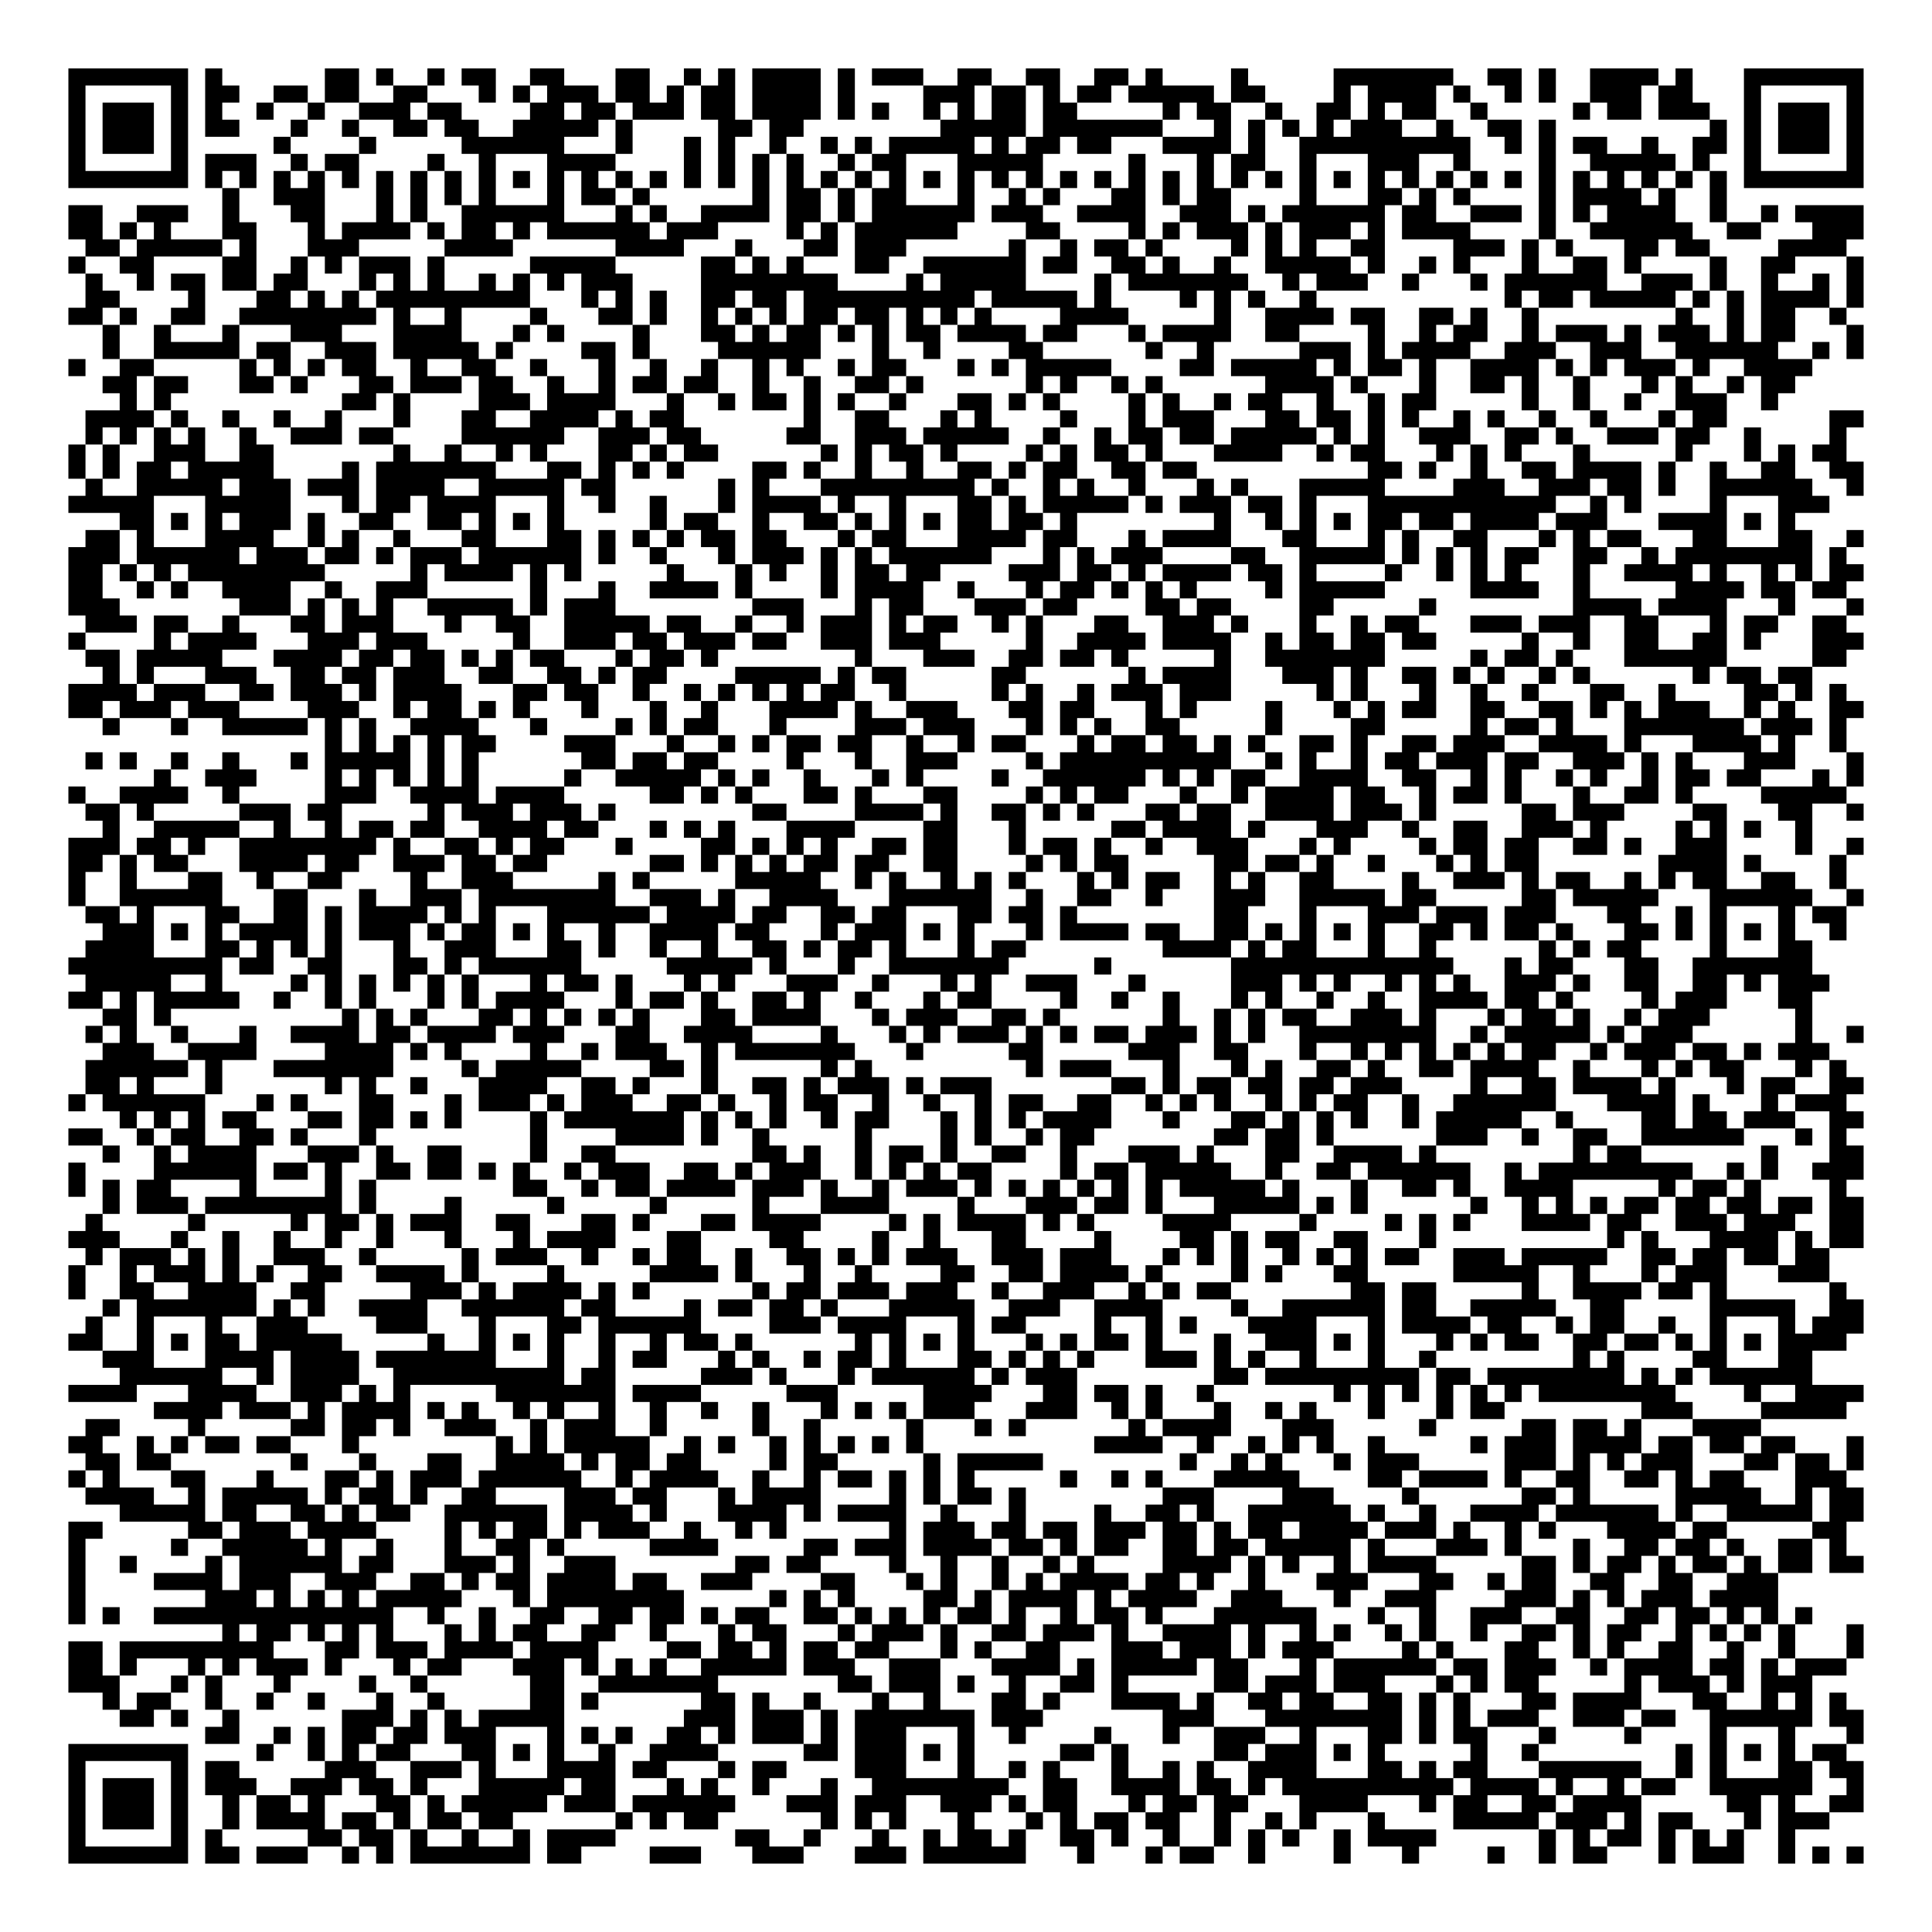 <?xml version="1.0" encoding="UTF-8"?>
<!DOCTYPE svg PUBLIC "-//W3C//DTD SVG 1.1//EN" "http://www.w3.org/Graphics/SVG/1.1/DTD/svg11.dtd">
<svg xmlns="http://www.w3.org/2000/svg" version="1.1" viewBox="0 0 113 113" stroke="none">
	<rect width="100%" height="100%" fill="#FFFFFF"/>
	<path d="M4,4h1v1h-1z M5,4h1v1h-1z M6,4h1v1h-1z M7,4h1v1h-1z M8,4h1v1h-1z M9,4h1v1h-1z M10,4h1v1h-1z M12,4h1v1h-1z M19,4h1v1h-1z M20,4h1v1h-1z M22,4h1v1h-1z M25,4h1v1h-1z M27,4h1v1h-1z M28,4h1v1h-1z M31,4h1v1h-1z M32,4h1v1h-1z M36,4h1v1h-1z M37,4h1v1h-1z M40,4h1v1h-1z M42,4h1v1h-1z M44,4h1v1h-1z M45,4h1v1h-1z M46,4h1v1h-1z M47,4h1v1h-1z M49,4h1v1h-1z M51,4h1v1h-1z M52,4h1v1h-1z M53,4h1v1h-1z M56,4h1v1h-1z M57,4h1v1h-1z M60,4h1v1h-1z M61,4h1v1h-1z M64,4h1v1h-1z M65,4h1v1h-1z M67,4h1v1h-1z M72,4h1v1h-1z M78,4h1v1h-1z M79,4h1v1h-1z M80,4h1v1h-1z M81,4h1v1h-1z M82,4h1v1h-1z M83,4h1v1h-1z M84,4h1v1h-1z M87,4h1v1h-1z M88,4h1v1h-1z M90,4h1v1h-1z M93,4h1v1h-1z M94,4h1v1h-1z M95,4h1v1h-1z M96,4h1v1h-1z M98,4h1v1h-1z M102,4h1v1h-1z M103,4h1v1h-1z M104,4h1v1h-1z M105,4h1v1h-1z M106,4h1v1h-1z M107,4h1v1h-1z M108,4h1v1h-1z M4,5h1v1h-1z M10,5h1v1h-1z M12,5h1v1h-1z M13,5h1v1h-1z M16,5h1v1h-1z M17,5h1v1h-1z M19,5h1v1h-1z M20,5h1v1h-1z M23,5h1v1h-1z M24,5h1v1h-1z M28,5h1v1h-1z M30,5h1v1h-1z M32,5h1v1h-1z M33,5h1v1h-1z M34,5h1v1h-1z M36,5h1v1h-1z M37,5h1v1h-1z M39,5h1v1h-1z M41,5h1v1h-1z M42,5h1v1h-1z M44,5h1v1h-1z M45,5h1v1h-1z M46,5h1v1h-1z M47,5h1v1h-1z M49,5h1v1h-1z M54,5h1v1h-1z M55,5h1v1h-1z M56,5h1v1h-1z M58,5h1v1h-1z M59,5h1v1h-1z M61,5h1v1h-1z M63,5h1v1h-1z M64,5h1v1h-1z M66,5h1v1h-1z M67,5h1v1h-1z M68,5h1v1h-1z M69,5h1v1h-1z M70,5h1v1h-1z M72,5h1v1h-1z M73,5h1v1h-1z M78,5h1v1h-1z M80,5h1v1h-1z M81,5h1v1h-1z M82,5h1v1h-1z M83,5h1v1h-1z M85,5h1v1h-1z M88,5h1v1h-1z M90,5h1v1h-1z M93,5h1v1h-1z M94,5h1v1h-1z M95,5h1v1h-1z M97,5h1v1h-1z M98,5h1v1h-1z M102,5h1v1h-1z M108,5h1v1h-1z M4,6h1v1h-1z M6,6h1v1h-1z M7,6h1v1h-1z M8,6h1v1h-1z M10,6h1v1h-1z M12,6h1v1h-1z M15,6h1v1h-1z M18,6h1v1h-1z M21,6h1v1h-1z M22,6h1v1h-1z M23,6h1v1h-1z M25,6h1v1h-1z M26,6h1v1h-1z M31,6h1v1h-1z M32,6h1v1h-1z M34,6h1v1h-1z M35,6h1v1h-1z M37,6h1v1h-1z M38,6h1v1h-1z M39,6h1v1h-1z M41,6h1v1h-1z M42,6h1v1h-1z M44,6h1v1h-1z M45,6h1v1h-1z M46,6h1v1h-1z M47,6h1v1h-1z M49,6h1v1h-1z M51,6h1v1h-1z M54,6h1v1h-1z M56,6h1v1h-1z M58,6h1v1h-1z M59,6h1v1h-1z M61,6h1v1h-1z M62,6h1v1h-1z M68,6h1v1h-1z M70,6h1v1h-1z M71,6h1v1h-1z M74,6h1v1h-1z M77,6h1v1h-1z M78,6h1v1h-1z M80,6h1v1h-1z M82,6h1v1h-1z M83,6h1v1h-1z M86,6h1v1h-1z M92,6h1v1h-1z M94,6h1v1h-1z M95,6h1v1h-1z M97,6h1v1h-1z M98,6h1v1h-1z M99,6h1v1h-1z M102,6h1v1h-1z M104,6h1v1h-1z M105,6h1v1h-1z M106,6h1v1h-1z M108,6h1v1h-1z M4,7h1v1h-1z M6,7h1v1h-1z M7,7h1v1h-1z M8,7h1v1h-1z M10,7h1v1h-1z M12,7h1v1h-1z M13,7h1v1h-1z M17,7h1v1h-1z M20,7h1v1h-1z M23,7h1v1h-1z M24,7h1v1h-1z M26,7h1v1h-1z M27,7h1v1h-1z M30,7h1v1h-1z M31,7h1v1h-1z M32,7h1v1h-1z M33,7h1v1h-1z M34,7h1v1h-1z M36,7h1v1h-1z M42,7h1v1h-1z M43,7h1v1h-1z M45,7h1v1h-1z M46,7h1v1h-1z M55,7h1v1h-1z M56,7h1v1h-1z M57,7h1v1h-1z M58,7h1v1h-1z M59,7h1v1h-1z M61,7h1v1h-1z M62,7h1v1h-1z M63,7h1v1h-1z M64,7h1v1h-1z M65,7h1v1h-1z M66,7h1v1h-1z M67,7h1v1h-1z M71,7h1v1h-1z M73,7h1v1h-1z M75,7h1v1h-1z M77,7h1v1h-1z M79,7h1v1h-1z M80,7h1v1h-1z M81,7h1v1h-1z M84,7h1v1h-1z M87,7h1v1h-1z M88,7h1v1h-1z M90,7h1v1h-1z M100,7h1v1h-1z M102,7h1v1h-1z M104,7h1v1h-1z M105,7h1v1h-1z M106,7h1v1h-1z M108,7h1v1h-1z M4,8h1v1h-1z M6,8h1v1h-1z M7,8h1v1h-1z M8,8h1v1h-1z M10,8h1v1h-1z M16,8h1v1h-1z M21,8h1v1h-1z M27,8h1v1h-1z M28,8h1v1h-1z M29,8h1v1h-1z M30,8h1v1h-1z M31,8h1v1h-1z M32,8h1v1h-1z M36,8h1v1h-1z M40,8h1v1h-1z M42,8h1v1h-1z M45,8h1v1h-1z M48,8h1v1h-1z M50,8h1v1h-1z M52,8h1v1h-1z M53,8h1v1h-1z M54,8h1v1h-1z M55,8h1v1h-1z M56,8h1v1h-1z M58,8h1v1h-1z M60,8h1v1h-1z M61,8h1v1h-1z M63,8h1v1h-1z M64,8h1v1h-1z M68,8h1v1h-1z M69,8h1v1h-1z M70,8h1v1h-1z M71,8h1v1h-1z M73,8h1v1h-1z M76,8h1v1h-1z M77,8h1v1h-1z M78,8h1v1h-1z M79,8h1v1h-1z M80,8h1v1h-1z M81,8h1v1h-1z M82,8h1v1h-1z M83,8h1v1h-1z M84,8h1v1h-1z M85,8h1v1h-1z M88,8h1v1h-1z M90,8h1v1h-1z M92,8h1v1h-1z M93,8h1v1h-1z M96,8h1v1h-1z M99,8h1v1h-1z M100,8h1v1h-1z M102,8h1v1h-1z M104,8h1v1h-1z M105,8h1v1h-1z M106,8h1v1h-1z M108,8h1v1h-1z M4,9h1v1h-1z M10,9h1v1h-1z M12,9h1v1h-1z M13,9h1v1h-1z M14,9h1v1h-1z M17,9h1v1h-1z M19,9h1v1h-1z M20,9h1v1h-1z M25,9h1v1h-1z M28,9h1v1h-1z M32,9h1v1h-1z M33,9h1v1h-1z M34,9h1v1h-1z M35,9h1v1h-1z M40,9h1v1h-1z M42,9h1v1h-1z M44,9h1v1h-1z M46,9h1v1h-1z M49,9h1v1h-1z M51,9h1v1h-1z M52,9h1v1h-1z M56,9h1v1h-1z M57,9h1v1h-1z M58,9h1v1h-1z M59,9h1v1h-1z M60,9h1v1h-1z M66,9h1v1h-1z M70,9h1v1h-1z M72,9h1v1h-1z M73,9h1v1h-1z M76,9h1v1h-1z M80,9h1v1h-1z M81,9h1v1h-1z M82,9h1v1h-1z M85,9h1v1h-1z M90,9h1v1h-1z M93,9h1v1h-1z M94,9h1v1h-1z M95,9h1v1h-1z M96,9h1v1h-1z M97,9h1v1h-1z M99,9h1v1h-1z M102,9h1v1h-1z M108,9h1v1h-1z M4,10h1v1h-1z M5,10h1v1h-1z M6,10h1v1h-1z M7,10h1v1h-1z M8,10h1v1h-1z M9,10h1v1h-1z M10,10h1v1h-1z M12,10h1v1h-1z M14,10h1v1h-1z M16,10h1v1h-1z M18,10h1v1h-1z M20,10h1v1h-1z M22,10h1v1h-1z M24,10h1v1h-1z M26,10h1v1h-1z M28,10h1v1h-1z M30,10h1v1h-1z M32,10h1v1h-1z M34,10h1v1h-1z M36,10h1v1h-1z M38,10h1v1h-1z M40,10h1v1h-1z M42,10h1v1h-1z M44,10h1v1h-1z M46,10h1v1h-1z M48,10h1v1h-1z M50,10h1v1h-1z M52,10h1v1h-1z M54,10h1v1h-1z M56,10h1v1h-1z M58,10h1v1h-1z M60,10h1v1h-1z M62,10h1v1h-1z M64,10h1v1h-1z M66,10h1v1h-1z M68,10h1v1h-1z M70,10h1v1h-1z M72,10h1v1h-1z M74,10h1v1h-1z M76,10h1v1h-1z M78,10h1v1h-1z M80,10h1v1h-1z M82,10h1v1h-1z M84,10h1v1h-1z M86,10h1v1h-1z M88,10h1v1h-1z M90,10h1v1h-1z M92,10h1v1h-1z M94,10h1v1h-1z M96,10h1v1h-1z M98,10h1v1h-1z M100,10h1v1h-1z M102,10h1v1h-1z M103,10h1v1h-1z M104,10h1v1h-1z M105,10h1v1h-1z M106,10h1v1h-1z M107,10h1v1h-1z M108,10h1v1h-1z M13,11h1v1h-1z M16,11h1v1h-1z M17,11h1v1h-1z M18,11h1v1h-1z M22,11h1v1h-1z M24,11h1v1h-1z M26,11h1v1h-1z M28,11h1v1h-1z M32,11h1v1h-1z M34,11h1v1h-1z M35,11h1v1h-1z M37,11h1v1h-1z M44,11h1v1h-1z M46,11h1v1h-1z M47,11h1v1h-1z M49,11h1v1h-1z M51,11h1v1h-1z M52,11h1v1h-1z M56,11h1v1h-1z M59,11h1v1h-1z M61,11h1v1h-1z M65,11h1v1h-1z M66,11h1v1h-1z M68,11h1v1h-1z M70,11h1v1h-1z M71,11h1v1h-1z M76,11h1v1h-1z M80,11h1v1h-1z M81,11h1v1h-1z M83,11h1v1h-1z M85,11h1v1h-1z M90,11h1v1h-1z M92,11h1v1h-1z M93,11h1v1h-1z M94,11h1v1h-1z M95,11h1v1h-1z M97,11h1v1h-1z M100,11h1v1h-1z M4,12h1v1h-1z M5,12h1v1h-1z M8,12h1v1h-1z M9,12h1v1h-1z M10,12h1v1h-1z M13,12h1v1h-1z M17,12h1v1h-1z M18,12h1v1h-1z M22,12h1v1h-1z M24,12h1v1h-1z M27,12h1v1h-1z M28,12h1v1h-1z M29,12h1v1h-1z M30,12h1v1h-1z M31,12h1v1h-1z M32,12h1v1h-1z M36,12h1v1h-1z M38,12h1v1h-1z M41,12h1v1h-1z M42,12h1v1h-1z M43,12h1v1h-1z M44,12h1v1h-1z M46,12h1v1h-1z M47,12h1v1h-1z M49,12h1v1h-1z M51,12h1v1h-1z M52,12h1v1h-1z M53,12h1v1h-1z M54,12h1v1h-1z M55,12h1v1h-1z M56,12h1v1h-1z M58,12h1v1h-1z M59,12h1v1h-1z M60,12h1v1h-1z M63,12h1v1h-1z M64,12h1v1h-1z M65,12h1v1h-1z M66,12h1v1h-1z M69,12h1v1h-1z M70,12h1v1h-1z M71,12h1v1h-1z M73,12h1v1h-1z M75,12h1v1h-1z M76,12h1v1h-1z M77,12h1v1h-1z M78,12h1v1h-1z M79,12h1v1h-1z M80,12h1v1h-1z M82,12h1v1h-1z M83,12h1v1h-1z M86,12h1v1h-1z M87,12h1v1h-1z M88,12h1v1h-1z M90,12h1v1h-1z M92,12h1v1h-1z M94,12h1v1h-1z M95,12h1v1h-1z M96,12h1v1h-1z M97,12h1v1h-1z M100,12h1v1h-1z M103,12h1v1h-1z M105,12h1v1h-1z M106,12h1v1h-1z M107,12h1v1h-1z M108,12h1v1h-1z M4,13h1v1h-1z M5,13h1v1h-1z M7,13h1v1h-1z M9,13h1v1h-1z M13,13h1v1h-1z M14,13h1v1h-1z M18,13h1v1h-1z M20,13h1v1h-1z M21,13h1v1h-1z M22,13h1v1h-1z M23,13h1v1h-1z M25,13h1v1h-1z M27,13h1v1h-1z M28,13h1v1h-1z M30,13h1v1h-1z M32,13h1v1h-1z M33,13h1v1h-1z M34,13h1v1h-1z M35,13h1v1h-1z M36,13h1v1h-1z M37,13h1v1h-1z M39,13h1v1h-1z M40,13h1v1h-1z M41,13h1v1h-1z M46,13h1v1h-1z M48,13h1v1h-1z M50,13h1v1h-1z M51,13h1v1h-1z M52,13h1v1h-1z M53,13h1v1h-1z M54,13h1v1h-1z M55,13h1v1h-1z M60,13h1v1h-1z M61,13h1v1h-1z M66,13h1v1h-1z M68,13h1v1h-1z M70,13h1v1h-1z M71,13h1v1h-1z M72,13h1v1h-1z M74,13h1v1h-1z M76,13h1v1h-1z M77,13h1v1h-1z M78,13h1v1h-1z M80,13h1v1h-1z M82,13h1v1h-1z M83,13h1v1h-1z M84,13h1v1h-1z M85,13h1v1h-1z M90,13h1v1h-1z M93,13h1v1h-1z M94,13h1v1h-1z M95,13h1v1h-1z M96,13h1v1h-1z M97,13h1v1h-1z M98,13h1v1h-1z M101,13h1v1h-1z M102,13h1v1h-1z M106,13h1v1h-1z M107,13h1v1h-1z M108,13h1v1h-1z M5,14h1v1h-1z M6,14h1v1h-1z M8,14h1v1h-1z M9,14h1v1h-1z M10,14h1v1h-1z M11,14h1v1h-1z M12,14h1v1h-1z M14,14h1v1h-1z M18,14h1v1h-1z M19,14h1v1h-1z M20,14h1v1h-1z M26,14h1v1h-1z M27,14h1v1h-1z M28,14h1v1h-1z M29,14h1v1h-1z M36,14h1v1h-1z M37,14h1v1h-1z M38,14h1v1h-1z M39,14h1v1h-1z M43,14h1v1h-1z M47,14h1v1h-1z M48,14h1v1h-1z M50,14h1v1h-1z M51,14h1v1h-1z M52,14h1v1h-1z M59,14h1v1h-1z M62,14h1v1h-1z M64,14h1v1h-1z M65,14h1v1h-1z M67,14h1v1h-1z M72,14h1v1h-1z M74,14h1v1h-1z M76,14h1v1h-1z M79,14h1v1h-1z M80,14h1v1h-1z M85,14h1v1h-1z M86,14h1v1h-1z M87,14h1v1h-1z M89,14h1v1h-1z M91,14h1v1h-1z M95,14h1v1h-1z M96,14h1v1h-1z M98,14h1v1h-1z M99,14h1v1h-1z M104,14h1v1h-1z M105,14h1v1h-1z M106,14h1v1h-1z M107,14h1v1h-1z M4,15h1v1h-1z M7,15h1v1h-1z M8,15h1v1h-1z M13,15h1v1h-1z M14,15h1v1h-1z M17,15h1v1h-1z M19,15h1v1h-1z M21,15h1v1h-1z M22,15h1v1h-1z M23,15h1v1h-1z M25,15h1v1h-1z M31,15h1v1h-1z M32,15h1v1h-1z M33,15h1v1h-1z M34,15h1v1h-1z M35,15h1v1h-1z M41,15h1v1h-1z M42,15h1v1h-1z M44,15h1v1h-1z M46,15h1v1h-1z M50,15h1v1h-1z M51,15h1v1h-1z M54,15h1v1h-1z M55,15h1v1h-1z M56,15h1v1h-1z M57,15h1v1h-1z M58,15h1v1h-1z M59,15h1v1h-1z M61,15h1v1h-1z M62,15h1v1h-1z M65,15h1v1h-1z M66,15h1v1h-1z M68,15h1v1h-1z M71,15h1v1h-1z M74,15h1v1h-1z M75,15h1v1h-1z M76,15h1v1h-1z M77,15h1v1h-1z M78,15h1v1h-1z M80,15h1v1h-1z M83,15h1v1h-1z M85,15h1v1h-1z M89,15h1v1h-1z M92,15h1v1h-1z M93,15h1v1h-1z M95,15h1v1h-1z M100,15h1v1h-1z M103,15h1v1h-1z M104,15h1v1h-1z M108,15h1v1h-1z M5,16h1v1h-1z M8,16h1v1h-1z M10,16h1v1h-1z M11,16h1v1h-1z M13,16h1v1h-1z M14,16h1v1h-1z M16,16h1v1h-1z M17,16h1v1h-1z M21,16h1v1h-1z M23,16h1v1h-1z M25,16h1v1h-1z M28,16h1v1h-1z M30,16h1v1h-1z M32,16h1v1h-1z M34,16h1v1h-1z M35,16h1v1h-1z M36,16h1v1h-1z M41,16h1v1h-1z M42,16h1v1h-1z M43,16h1v1h-1z M44,16h1v1h-1z M45,16h1v1h-1z M46,16h1v1h-1z M47,16h1v1h-1z M48,16h1v1h-1z M53,16h1v1h-1z M55,16h1v1h-1z M56,16h1v1h-1z M57,16h1v1h-1z M58,16h1v1h-1z M59,16h1v1h-1z M64,16h1v1h-1z M66,16h1v1h-1z M67,16h1v1h-1z M68,16h1v1h-1z M69,16h1v1h-1z M70,16h1v1h-1z M71,16h1v1h-1z M72,16h1v1h-1z M75,16h1v1h-1z M77,16h1v1h-1z M78,16h1v1h-1z M79,16h1v1h-1z M82,16h1v1h-1z M86,16h1v1h-1z M88,16h1v1h-1z M89,16h1v1h-1z M90,16h1v1h-1z M91,16h1v1h-1z M92,16h1v1h-1z M93,16h1v1h-1z M96,16h1v1h-1z M97,16h1v1h-1z M98,16h1v1h-1z M100,16h1v1h-1z M103,16h1v1h-1z M106,16h1v1h-1z M108,16h1v1h-1z M5,17h1v1h-1z M6,17h1v1h-1z M11,17h1v1h-1z M15,17h1v1h-1z M16,17h1v1h-1z M18,17h1v1h-1z M20,17h1v1h-1z M22,17h1v1h-1z M23,17h1v1h-1z M24,17h1v1h-1z M25,17h1v1h-1z M26,17h1v1h-1z M27,17h1v1h-1z M28,17h1v1h-1z M29,17h1v1h-1z M30,17h1v1h-1z M34,17h1v1h-1z M36,17h1v1h-1z M38,17h1v1h-1z M41,17h1v1h-1z M42,17h1v1h-1z M44,17h1v1h-1z M45,17h1v1h-1z M47,17h1v1h-1z M48,17h1v1h-1z M49,17h1v1h-1z M50,17h1v1h-1z M51,17h1v1h-1z M52,17h1v1h-1z M53,17h1v1h-1z M54,17h1v1h-1z M55,17h1v1h-1z M56,17h1v1h-1z M58,17h1v1h-1z M59,17h1v1h-1z M60,17h1v1h-1z M61,17h1v1h-1z M62,17h1v1h-1z M64,17h1v1h-1z M69,17h1v1h-1z M71,17h1v1h-1z M73,17h1v1h-1z M76,17h1v1h-1z M88,17h1v1h-1z M90,17h1v1h-1z M91,17h1v1h-1z M93,17h1v1h-1z M94,17h1v1h-1z M95,17h1v1h-1z M96,17h1v1h-1z M97,17h1v1h-1z M99,17h1v1h-1z M101,17h1v1h-1z M103,17h1v1h-1z M104,17h1v1h-1z M105,17h1v1h-1z M106,17h1v1h-1z M108,17h1v1h-1z M4,18h1v1h-1z M5,18h1v1h-1z M7,18h1v1h-1z M10,18h1v1h-1z M11,18h1v1h-1z M14,18h1v1h-1z M15,18h1v1h-1z M16,18h1v1h-1z M17,18h1v1h-1z M18,18h1v1h-1z M19,18h1v1h-1z M20,18h1v1h-1z M21,18h1v1h-1z M23,18h1v1h-1z M26,18h1v1h-1z M31,18h1v1h-1z M35,18h1v1h-1z M36,18h1v1h-1z M38,18h1v1h-1z M41,18h1v1h-1z M43,18h1v1h-1z M45,18h1v1h-1z M47,18h1v1h-1z M48,18h1v1h-1z M50,18h1v1h-1z M51,18h1v1h-1z M53,18h1v1h-1z M55,18h1v1h-1z M57,18h1v1h-1z M62,18h1v1h-1z M63,18h1v1h-1z M64,18h1v1h-1z M65,18h1v1h-1z M71,18h1v1h-1z M74,18h1v1h-1z M75,18h1v1h-1z M76,18h1v1h-1z M77,18h1v1h-1z M79,18h1v1h-1z M80,18h1v1h-1z M83,18h1v1h-1z M84,18h1v1h-1z M86,18h1v1h-1z M89,18h1v1h-1z M98,18h1v1h-1z M101,18h1v1h-1z M103,18h1v1h-1z M104,18h1v1h-1z M107,18h1v1h-1z M6,19h1v1h-1z M9,19h1v1h-1z M13,19h1v1h-1z M17,19h1v1h-1z M18,19h1v1h-1z M19,19h1v1h-1z M23,19h1v1h-1z M24,19h1v1h-1z M25,19h1v1h-1z M26,19h1v1h-1z M30,19h1v1h-1z M32,19h1v1h-1z M37,19h1v1h-1z M41,19h1v1h-1z M42,19h1v1h-1z M44,19h1v1h-1z M46,19h1v1h-1z M47,19h1v1h-1z M49,19h1v1h-1z M51,19h1v1h-1z M53,19h1v1h-1z M54,19h1v1h-1z M56,19h1v1h-1z M57,19h1v1h-1z M58,19h1v1h-1z M59,19h1v1h-1z M61,19h1v1h-1z M62,19h1v1h-1z M66,19h1v1h-1z M68,19h1v1h-1z M69,19h1v1h-1z M70,19h1v1h-1z M71,19h1v1h-1z M74,19h1v1h-1z M75,19h1v1h-1z M80,19h1v1h-1z M83,19h1v1h-1z M85,19h1v1h-1z M86,19h1v1h-1z M89,19h1v1h-1z M91,19h1v1h-1z M92,19h1v1h-1z M93,19h1v1h-1z M95,19h1v1h-1z M97,19h1v1h-1z M98,19h1v1h-1z M99,19h1v1h-1z M101,19h1v1h-1z M103,19h1v1h-1z M104,19h1v1h-1z M108,19h1v1h-1z M6,20h1v1h-1z M9,20h1v1h-1z M10,20h1v1h-1z M11,20h1v1h-1z M12,20h1v1h-1z M13,20h1v1h-1z M15,20h1v1h-1z M16,20h1v1h-1z M19,20h1v1h-1z M20,20h1v1h-1z M21,20h1v1h-1z M23,20h1v1h-1z M24,20h1v1h-1z M25,20h1v1h-1z M26,20h1v1h-1z M27,20h1v1h-1z M29,20h1v1h-1z M34,20h1v1h-1z M35,20h1v1h-1z M37,20h1v1h-1z M42,20h1v1h-1z M43,20h1v1h-1z M44,20h1v1h-1z M45,20h1v1h-1z M46,20h1v1h-1z M47,20h1v1h-1z M51,20h1v1h-1z M54,20h1v1h-1z M59,20h1v1h-1z M60,20h1v1h-1z M67,20h1v1h-1z M70,20h1v1h-1z M76,20h1v1h-1z M77,20h1v1h-1z M78,20h1v1h-1z M80,20h1v1h-1z M82,20h1v1h-1z M83,20h1v1h-1z M84,20h1v1h-1z M85,20h1v1h-1z M88,20h1v1h-1z M89,20h1v1h-1z M90,20h1v1h-1z M93,20h1v1h-1z M94,20h1v1h-1z M95,20h1v1h-1z M98,20h1v1h-1z M99,20h1v1h-1z M100,20h1v1h-1z M101,20h1v1h-1z M102,20h1v1h-1z M103,20h1v1h-1z M106,20h1v1h-1z M108,20h1v1h-1z M4,21h1v1h-1z M7,21h1v1h-1z M8,21h1v1h-1z M14,21h1v1h-1z M16,21h1v1h-1z M18,21h1v1h-1z M20,21h1v1h-1z M21,21h1v1h-1z M24,21h1v1h-1z M27,21h1v1h-1z M28,21h1v1h-1z M31,21h1v1h-1z M35,21h1v1h-1z M38,21h1v1h-1z M41,21h1v1h-1z M44,21h1v1h-1z M46,21h1v1h-1z M49,21h1v1h-1z M51,21h1v1h-1z M52,21h1v1h-1z M56,21h1v1h-1z M58,21h1v1h-1z M60,21h1v1h-1z M61,21h1v1h-1z M62,21h1v1h-1z M63,21h1v1h-1z M64,21h1v1h-1z M69,21h1v1h-1z M70,21h1v1h-1z M72,21h1v1h-1z M73,21h1v1h-1z M74,21h1v1h-1z M75,21h1v1h-1z M76,21h1v1h-1z M78,21h1v1h-1z M80,21h1v1h-1z M81,21h1v1h-1z M83,21h1v1h-1z M86,21h1v1h-1z M87,21h1v1h-1z M88,21h1v1h-1z M89,21h1v1h-1z M91,21h1v1h-1z M93,21h1v1h-1z M95,21h1v1h-1z M96,21h1v1h-1z M97,21h1v1h-1z M99,21h1v1h-1z M102,21h1v1h-1z M103,21h1v1h-1z M104,21h1v1h-1z M105,21h1v1h-1z M6,22h1v1h-1z M7,22h1v1h-1z M9,22h1v1h-1z M10,22h1v1h-1z M14,22h1v1h-1z M15,22h1v1h-1z M17,22h1v1h-1z M21,22h1v1h-1z M22,22h1v1h-1z M24,22h1v1h-1z M25,22h1v1h-1z M26,22h1v1h-1z M28,22h1v1h-1z M29,22h1v1h-1z M32,22h1v1h-1z M35,22h1v1h-1z M37,22h1v1h-1z M38,22h1v1h-1z M40,22h1v1h-1z M41,22h1v1h-1z M44,22h1v1h-1z M47,22h1v1h-1z M50,22h1v1h-1z M51,22h1v1h-1z M53,22h1v1h-1z M60,22h1v1h-1z M62,22h1v1h-1z M65,22h1v1h-1z M67,22h1v1h-1z M74,22h1v1h-1z M75,22h1v1h-1z M76,22h1v1h-1z M77,22h1v1h-1z M79,22h1v1h-1z M83,22h1v1h-1z M86,22h1v1h-1z M87,22h1v1h-1z M89,22h1v1h-1z M92,22h1v1h-1z M96,22h1v1h-1z M98,22h1v1h-1z M101,22h1v1h-1z M103,22h1v1h-1z M104,22h1v1h-1z M7,23h1v1h-1z M9,23h1v1h-1z M20,23h1v1h-1z M21,23h1v1h-1z M23,23h1v1h-1z M28,23h1v1h-1z M29,23h1v1h-1z M30,23h1v1h-1z M32,23h1v1h-1z M33,23h1v1h-1z M34,23h1v1h-1z M35,23h1v1h-1z M39,23h1v1h-1z M42,23h1v1h-1z M44,23h1v1h-1z M45,23h1v1h-1z M47,23h1v1h-1z M49,23h1v1h-1z M52,23h1v1h-1z M56,23h1v1h-1z M57,23h1v1h-1z M59,23h1v1h-1z M61,23h1v1h-1z M66,23h1v1h-1z M68,23h1v1h-1z M71,23h1v1h-1z M73,23h1v1h-1z M74,23h1v1h-1z M77,23h1v1h-1z M80,23h1v1h-1z M82,23h1v1h-1z M83,23h1v1h-1z M89,23h1v1h-1z M92,23h1v1h-1z M95,23h1v1h-1z M98,23h1v1h-1z M99,23h1v1h-1z M100,23h1v1h-1z M103,23h1v1h-1z M5,24h1v1h-1z M6,24h1v1h-1z M7,24h1v1h-1z M8,24h1v1h-1z M10,24h1v1h-1z M13,24h1v1h-1z M16,24h1v1h-1z M19,24h1v1h-1z M23,24h1v1h-1z M27,24h1v1h-1z M28,24h1v1h-1z M31,24h1v1h-1z M32,24h1v1h-1z M33,24h1v1h-1z M34,24h1v1h-1z M36,24h1v1h-1z M38,24h1v1h-1z M39,24h1v1h-1z M47,24h1v1h-1z M50,24h1v1h-1z M51,24h1v1h-1z M55,24h1v1h-1z M57,24h1v1h-1z M62,24h1v1h-1z M66,24h1v1h-1z M68,24h1v1h-1z M69,24h1v1h-1z M70,24h1v1h-1z M74,24h1v1h-1z M75,24h1v1h-1z M77,24h1v1h-1z M78,24h1v1h-1z M80,24h1v1h-1z M82,24h1v1h-1z M85,24h1v1h-1z M87,24h1v1h-1z M90,24h1v1h-1z M93,24h1v1h-1z M97,24h1v1h-1z M99,24h1v1h-1z M100,24h1v1h-1z M107,24h1v1h-1z M108,24h1v1h-1z M5,25h1v1h-1z M7,25h1v1h-1z M9,25h1v1h-1z M11,25h1v1h-1z M14,25h1v1h-1z M17,25h1v1h-1z M18,25h1v1h-1z M19,25h1v1h-1z M21,25h1v1h-1z M22,25h1v1h-1z M27,25h1v1h-1z M28,25h1v1h-1z M29,25h1v1h-1z M30,25h1v1h-1z M31,25h1v1h-1z M32,25h1v1h-1z M35,25h1v1h-1z M36,25h1v1h-1z M37,25h1v1h-1z M39,25h1v1h-1z M40,25h1v1h-1z M46,25h1v1h-1z M47,25h1v1h-1z M50,25h1v1h-1z M51,25h1v1h-1z M52,25h1v1h-1z M54,25h1v1h-1z M55,25h1v1h-1z M56,25h1v1h-1z M57,25h1v1h-1z M58,25h1v1h-1z M61,25h1v1h-1z M64,25h1v1h-1z M66,25h1v1h-1z M67,25h1v1h-1z M69,25h1v1h-1z M70,25h1v1h-1z M72,25h1v1h-1z M73,25h1v1h-1z M74,25h1v1h-1z M75,25h1v1h-1z M76,25h1v1h-1z M78,25h1v1h-1z M80,25h1v1h-1z M83,25h1v1h-1z M84,25h1v1h-1z M85,25h1v1h-1z M88,25h1v1h-1z M89,25h1v1h-1z M91,25h1v1h-1z M94,25h1v1h-1z M95,25h1v1h-1z M96,25h1v1h-1z M98,25h1v1h-1z M99,25h1v1h-1z M102,25h1v1h-1z M107,25h1v1h-1z M4,26h1v1h-1z M6,26h1v1h-1z M9,26h1v1h-1z M10,26h1v1h-1z M11,26h1v1h-1z M14,26h1v1h-1z M15,26h1v1h-1z M23,26h1v1h-1z M26,26h1v1h-1z M29,26h1v1h-1z M31,26h1v1h-1z M35,26h1v1h-1z M36,26h1v1h-1z M38,26h1v1h-1z M40,26h1v1h-1z M41,26h1v1h-1z M48,26h1v1h-1z M50,26h1v1h-1z M52,26h1v1h-1z M53,26h1v1h-1z M55,26h1v1h-1z M60,26h1v1h-1z M62,26h1v1h-1z M64,26h1v1h-1z M65,26h1v1h-1z M67,26h1v1h-1z M71,26h1v1h-1z M72,26h1v1h-1z M73,26h1v1h-1z M74,26h1v1h-1z M77,26h1v1h-1z M79,26h1v1h-1z M80,26h1v1h-1z M84,26h1v1h-1z M86,26h1v1h-1z M88,26h1v1h-1z M92,26h1v1h-1z M98,26h1v1h-1z M102,26h1v1h-1z M104,26h1v1h-1z M106,26h1v1h-1z M107,26h1v1h-1z M4,27h1v1h-1z M6,27h1v1h-1z M8,27h1v1h-1z M9,27h1v1h-1z M11,27h1v1h-1z M12,27h1v1h-1z M13,27h1v1h-1z M14,27h1v1h-1z M15,27h1v1h-1z M20,27h1v1h-1z M22,27h1v1h-1z M23,27h1v1h-1z M24,27h1v1h-1z M25,27h1v1h-1z M26,27h1v1h-1z M27,27h1v1h-1z M28,27h1v1h-1z M32,27h1v1h-1z M33,27h1v1h-1z M35,27h1v1h-1z M37,27h1v1h-1z M39,27h1v1h-1z M44,27h1v1h-1z M45,27h1v1h-1z M47,27h1v1h-1z M50,27h1v1h-1z M53,27h1v1h-1z M56,27h1v1h-1z M57,27h1v1h-1z M59,27h1v1h-1z M61,27h1v1h-1z M62,27h1v1h-1z M65,27h1v1h-1z M66,27h1v1h-1z M68,27h1v1h-1z M69,27h1v1h-1z M80,27h1v1h-1z M81,27h1v1h-1z M83,27h1v1h-1z M86,27h1v1h-1z M89,27h1v1h-1z M90,27h1v1h-1z M92,27h1v1h-1z M93,27h1v1h-1z M94,27h1v1h-1z M95,27h1v1h-1z M97,27h1v1h-1z M100,27h1v1h-1z M103,27h1v1h-1z M104,27h1v1h-1z M107,27h1v1h-1z M108,27h1v1h-1z M5,28h1v1h-1z M8,28h1v1h-1z M9,28h1v1h-1z M10,28h1v1h-1z M11,28h1v1h-1z M12,28h1v1h-1z M14,28h1v1h-1z M15,28h1v1h-1z M16,28h1v1h-1z M18,28h1v1h-1z M19,28h1v1h-1z M20,28h1v1h-1z M22,28h1v1h-1z M23,28h1v1h-1z M24,28h1v1h-1z M25,28h1v1h-1z M28,28h1v1h-1z M29,28h1v1h-1z M30,28h1v1h-1z M31,28h1v1h-1z M32,28h1v1h-1z M34,28h1v1h-1z M35,28h1v1h-1z M42,28h1v1h-1z M44,28h1v1h-1z M48,28h1v1h-1z M49,28h1v1h-1z M50,28h1v1h-1z M51,28h1v1h-1z M52,28h1v1h-1z M53,28h1v1h-1z M54,28h1v1h-1z M55,28h1v1h-1z M56,28h1v1h-1z M58,28h1v1h-1z M61,28h1v1h-1z M63,28h1v1h-1z M66,28h1v1h-1z M70,28h1v1h-1z M72,28h1v1h-1z M76,28h1v1h-1z M77,28h1v1h-1z M78,28h1v1h-1z M79,28h1v1h-1z M80,28h1v1h-1z M85,28h1v1h-1z M86,28h1v1h-1z M87,28h1v1h-1z M90,28h1v1h-1z M91,28h1v1h-1z M92,28h1v1h-1z M94,28h1v1h-1z M95,28h1v1h-1z M97,28h1v1h-1z M100,28h1v1h-1z M101,28h1v1h-1z M102,28h1v1h-1z M103,28h1v1h-1z M104,28h1v1h-1z M105,28h1v1h-1z M108,28h1v1h-1z M4,29h1v1h-1z M5,29h1v1h-1z M6,29h1v1h-1z M7,29h1v1h-1z M8,29h1v1h-1z M12,29h1v1h-1z M13,29h1v1h-1z M14,29h1v1h-1z M15,29h1v1h-1z M16,29h1v1h-1z M20,29h1v1h-1z M22,29h1v1h-1z M23,29h1v1h-1z M25,29h1v1h-1z M26,29h1v1h-1z M27,29h1v1h-1z M28,29h1v1h-1z M32,29h1v1h-1z M35,29h1v1h-1z M38,29h1v1h-1z M42,29h1v1h-1z M44,29h1v1h-1z M45,29h1v1h-1z M46,29h1v1h-1z M47,29h1v1h-1z M49,29h1v1h-1z M52,29h1v1h-1z M56,29h1v1h-1z M57,29h1v1h-1z M59,29h1v1h-1z M61,29h1v1h-1z M62,29h1v1h-1z M63,29h1v1h-1z M64,29h1v1h-1z M65,29h1v1h-1z M67,29h1v1h-1z M69,29h1v1h-1z M70,29h1v1h-1z M71,29h1v1h-1z M73,29h1v1h-1z M74,29h1v1h-1z M76,29h1v1h-1z M80,29h1v1h-1z M81,29h1v1h-1z M82,29h1v1h-1z M83,29h1v1h-1z M84,29h1v1h-1z M85,29h1v1h-1z M86,29h1v1h-1z M87,29h1v1h-1z M88,29h1v1h-1z M89,29h1v1h-1z M90,29h1v1h-1z M93,29h1v1h-1z M95,29h1v1h-1z M100,29h1v1h-1z M104,29h1v1h-1z M105,29h1v1h-1z M106,29h1v1h-1z M7,30h1v1h-1z M8,30h1v1h-1z M10,30h1v1h-1z M12,30h1v1h-1z M14,30h1v1h-1z M15,30h1v1h-1z M16,30h1v1h-1z M18,30h1v1h-1z M21,30h1v1h-1z M22,30h1v1h-1z M25,30h1v1h-1z M26,30h1v1h-1z M28,30h1v1h-1z M30,30h1v1h-1z M32,30h1v1h-1z M38,30h1v1h-1z M40,30h1v1h-1z M41,30h1v1h-1z M44,30h1v1h-1z M47,30h1v1h-1z M48,30h1v1h-1z M50,30h1v1h-1z M52,30h1v1h-1z M54,30h1v1h-1z M56,30h1v1h-1z M57,30h1v1h-1z M59,30h1v1h-1z M60,30h1v1h-1z M62,30h1v1h-1z M71,30h1v1h-1z M74,30h1v1h-1z M76,30h1v1h-1z M78,30h1v1h-1z M80,30h1v1h-1z M81,30h1v1h-1z M83,30h1v1h-1z M84,30h1v1h-1z M86,30h1v1h-1z M87,30h1v1h-1z M88,30h1v1h-1z M89,30h1v1h-1z M91,30h1v1h-1z M92,30h1v1h-1z M93,30h1v1h-1z M97,30h1v1h-1z M98,30h1v1h-1z M99,30h1v1h-1z M100,30h1v1h-1z M102,30h1v1h-1z M104,30h1v1h-1z M5,31h1v1h-1z M6,31h1v1h-1z M8,31h1v1h-1z M12,31h1v1h-1z M13,31h1v1h-1z M14,31h1v1h-1z M15,31h1v1h-1z M18,31h1v1h-1z M20,31h1v1h-1z M23,31h1v1h-1z M27,31h1v1h-1z M28,31h1v1h-1z M32,31h1v1h-1z M33,31h1v1h-1z M35,31h1v1h-1z M37,31h1v1h-1z M39,31h1v1h-1z M41,31h1v1h-1z M42,31h1v1h-1z M44,31h1v1h-1z M45,31h1v1h-1z M49,31h1v1h-1z M51,31h1v1h-1z M52,31h1v1h-1z M56,31h1v1h-1z M57,31h1v1h-1z M58,31h1v1h-1z M59,31h1v1h-1z M61,31h1v1h-1z M62,31h1v1h-1z M66,31h1v1h-1z M68,31h1v1h-1z M69,31h1v1h-1z M70,31h1v1h-1z M71,31h1v1h-1z M75,31h1v1h-1z M76,31h1v1h-1z M80,31h1v1h-1z M82,31h1v1h-1z M85,31h1v1h-1z M86,31h1v1h-1z M90,31h1v1h-1z M92,31h1v1h-1z M94,31h1v1h-1z M95,31h1v1h-1z M99,31h1v1h-1z M100,31h1v1h-1z M104,31h1v1h-1z M105,31h1v1h-1z M108,31h1v1h-1z M4,32h1v1h-1z M5,32h1v1h-1z M6,32h1v1h-1z M8,32h1v1h-1z M9,32h1v1h-1z M10,32h1v1h-1z M11,32h1v1h-1z M12,32h1v1h-1z M13,32h1v1h-1z M15,32h1v1h-1z M16,32h1v1h-1z M17,32h1v1h-1z M19,32h1v1h-1z M20,32h1v1h-1z M22,32h1v1h-1z M24,32h1v1h-1z M25,32h1v1h-1z M26,32h1v1h-1z M28,32h1v1h-1z M29,32h1v1h-1z M30,32h1v1h-1z M31,32h1v1h-1z M32,32h1v1h-1z M33,32h1v1h-1z M35,32h1v1h-1z M38,32h1v1h-1z M42,32h1v1h-1z M44,32h1v1h-1z M45,32h1v1h-1z M46,32h1v1h-1z M48,32h1v1h-1z M50,32h1v1h-1z M52,32h1v1h-1z M53,32h1v1h-1z M54,32h1v1h-1z M55,32h1v1h-1z M56,32h1v1h-1z M57,32h1v1h-1z M61,32h1v1h-1z M63,32h1v1h-1z M65,32h1v1h-1z M66,32h1v1h-1z M67,32h1v1h-1z M72,32h1v1h-1z M73,32h1v1h-1z M76,32h1v1h-1z M77,32h1v1h-1z M78,32h1v1h-1z M79,32h1v1h-1z M80,32h1v1h-1z M82,32h1v1h-1z M84,32h1v1h-1z M86,32h1v1h-1z M88,32h1v1h-1z M89,32h1v1h-1z M92,32h1v1h-1z M93,32h1v1h-1z M96,32h1v1h-1z M98,32h1v1h-1z M99,32h1v1h-1z M100,32h1v1h-1z M101,32h1v1h-1z M102,32h1v1h-1z M103,32h1v1h-1z M104,32h1v1h-1z M105,32h1v1h-1z M107,32h1v1h-1z M4,33h1v1h-1z M5,33h1v1h-1z M7,33h1v1h-1z M9,33h1v1h-1z M11,33h1v1h-1z M12,33h1v1h-1z M13,33h1v1h-1z M14,33h1v1h-1z M15,33h1v1h-1z M16,33h1v1h-1z M17,33h1v1h-1z M18,33h1v1h-1z M24,33h1v1h-1z M26,33h1v1h-1z M27,33h1v1h-1z M28,33h1v1h-1z M29,33h1v1h-1z M31,33h1v1h-1z M33,33h1v1h-1z M39,33h1v1h-1z M43,33h1v1h-1z M45,33h1v1h-1z M48,33h1v1h-1z M50,33h1v1h-1z M51,33h1v1h-1z M53,33h1v1h-1z M54,33h1v1h-1z M59,33h1v1h-1z M60,33h1v1h-1z M61,33h1v1h-1z M63,33h1v1h-1z M64,33h1v1h-1z M66,33h1v1h-1z M68,33h1v1h-1z M69,33h1v1h-1z M70,33h1v1h-1z M71,33h1v1h-1z M73,33h1v1h-1z M74,33h1v1h-1z M76,33h1v1h-1z M81,33h1v1h-1z M84,33h1v1h-1z M86,33h1v1h-1z M88,33h1v1h-1z M92,33h1v1h-1z M95,33h1v1h-1z M96,33h1v1h-1z M97,33h1v1h-1z M98,33h1v1h-1z M100,33h1v1h-1z M103,33h1v1h-1z M105,33h1v1h-1z M107,33h1v1h-1z M108,33h1v1h-1z M4,34h1v1h-1z M5,34h1v1h-1z M8,34h1v1h-1z M10,34h1v1h-1z M13,34h1v1h-1z M14,34h1v1h-1z M15,34h1v1h-1z M16,34h1v1h-1z M19,34h1v1h-1z M22,34h1v1h-1z M23,34h1v1h-1z M24,34h1v1h-1z M31,34h1v1h-1z M35,34h1v1h-1z M38,34h1v1h-1z M39,34h1v1h-1z M40,34h1v1h-1z M41,34h1v1h-1z M43,34h1v1h-1z M48,34h1v1h-1z M50,34h1v1h-1z M51,34h1v1h-1z M52,34h1v1h-1z M53,34h1v1h-1z M56,34h1v1h-1z M60,34h1v1h-1z M62,34h1v1h-1z M63,34h1v1h-1z M65,34h1v1h-1z M67,34h1v1h-1z M69,34h1v1h-1z M74,34h1v1h-1z M76,34h1v1h-1z M77,34h1v1h-1z M78,34h1v1h-1z M79,34h1v1h-1z M80,34h1v1h-1z M86,34h1v1h-1z M87,34h1v1h-1z M88,34h1v1h-1z M89,34h1v1h-1z M92,34h1v1h-1z M98,34h1v1h-1z M99,34h1v1h-1z M100,34h1v1h-1z M101,34h1v1h-1z M103,34h1v1h-1z M104,34h1v1h-1z M106,34h1v1h-1z M107,34h1v1h-1z M4,35h1v1h-1z M5,35h1v1h-1z M6,35h1v1h-1z M14,35h1v1h-1z M15,35h1v1h-1z M16,35h1v1h-1z M18,35h1v1h-1z M20,35h1v1h-1z M22,35h1v1h-1z M25,35h1v1h-1z M26,35h1v1h-1z M27,35h1v1h-1z M28,35h1v1h-1z M29,35h1v1h-1z M31,35h1v1h-1z M33,35h1v1h-1z M34,35h1v1h-1z M35,35h1v1h-1z M44,35h1v1h-1z M45,35h1v1h-1z M46,35h1v1h-1z M50,35h1v1h-1z M52,35h1v1h-1z M53,35h1v1h-1z M57,35h1v1h-1z M58,35h1v1h-1z M59,35h1v1h-1z M61,35h1v1h-1z M62,35h1v1h-1z M67,35h1v1h-1z M68,35h1v1h-1z M70,35h1v1h-1z M71,35h1v1h-1z M76,35h1v1h-1z M77,35h1v1h-1z M83,35h1v1h-1z M92,35h1v1h-1z M93,35h1v1h-1z M94,35h1v1h-1z M95,35h1v1h-1z M97,35h1v1h-1z M98,35h1v1h-1z M99,35h1v1h-1z M100,35h1v1h-1z M104,35h1v1h-1z M108,35h1v1h-1z M5,36h1v1h-1z M6,36h1v1h-1z M7,36h1v1h-1z M9,36h1v1h-1z M10,36h1v1h-1z M13,36h1v1h-1z M17,36h1v1h-1z M18,36h1v1h-1z M20,36h1v1h-1z M21,36h1v1h-1z M22,36h1v1h-1z M26,36h1v1h-1z M29,36h1v1h-1z M30,36h1v1h-1z M33,36h1v1h-1z M34,36h1v1h-1z M35,36h1v1h-1z M36,36h1v1h-1z M37,36h1v1h-1z M39,36h1v1h-1z M40,36h1v1h-1z M43,36h1v1h-1z M46,36h1v1h-1z M48,36h1v1h-1z M49,36h1v1h-1z M50,36h1v1h-1z M52,36h1v1h-1z M54,36h1v1h-1z M55,36h1v1h-1z M58,36h1v1h-1z M60,36h1v1h-1z M64,36h1v1h-1z M65,36h1v1h-1z M68,36h1v1h-1z M69,36h1v1h-1z M70,36h1v1h-1z M72,36h1v1h-1z M76,36h1v1h-1z M79,36h1v1h-1z M81,36h1v1h-1z M82,36h1v1h-1z M86,36h1v1h-1z M87,36h1v1h-1z M88,36h1v1h-1z M90,36h1v1h-1z M91,36h1v1h-1z M92,36h1v1h-1z M95,36h1v1h-1z M96,36h1v1h-1z M100,36h1v1h-1z M102,36h1v1h-1z M103,36h1v1h-1z M106,36h1v1h-1z M107,36h1v1h-1z M4,37h1v1h-1z M9,37h1v1h-1z M11,37h1v1h-1z M12,37h1v1h-1z M13,37h1v1h-1z M14,37h1v1h-1z M18,37h1v1h-1z M19,37h1v1h-1z M20,37h1v1h-1z M22,37h1v1h-1z M23,37h1v1h-1z M24,37h1v1h-1z M30,37h1v1h-1z M33,37h1v1h-1z M34,37h1v1h-1z M35,37h1v1h-1z M37,37h1v1h-1z M38,37h1v1h-1z M40,37h1v1h-1z M41,37h1v1h-1z M42,37h1v1h-1z M44,37h1v1h-1z M45,37h1v1h-1z M48,37h1v1h-1z M49,37h1v1h-1z M50,37h1v1h-1z M52,37h1v1h-1z M53,37h1v1h-1z M54,37h1v1h-1z M60,37h1v1h-1z M63,37h1v1h-1z M64,37h1v1h-1z M65,37h1v1h-1z M66,37h1v1h-1z M68,37h1v1h-1z M69,37h1v1h-1z M70,37h1v1h-1z M71,37h1v1h-1z M74,37h1v1h-1z M76,37h1v1h-1z M77,37h1v1h-1z M79,37h1v1h-1z M80,37h1v1h-1z M82,37h1v1h-1z M83,37h1v1h-1z M89,37h1v1h-1z M92,37h1v1h-1z M95,37h1v1h-1z M96,37h1v1h-1z M99,37h1v1h-1z M100,37h1v1h-1z M102,37h1v1h-1z M106,37h1v1h-1z M107,37h1v1h-1z M108,37h1v1h-1z M5,38h1v1h-1z M6,38h1v1h-1z M8,38h1v1h-1z M9,38h1v1h-1z M10,38h1v1h-1z M11,38h1v1h-1z M12,38h1v1h-1z M16,38h1v1h-1z M17,38h1v1h-1z M18,38h1v1h-1z M19,38h1v1h-1z M21,38h1v1h-1z M22,38h1v1h-1z M24,38h1v1h-1z M25,38h1v1h-1z M27,38h1v1h-1z M29,38h1v1h-1z M31,38h1v1h-1z M32,38h1v1h-1z M36,38h1v1h-1z M38,38h1v1h-1z M39,38h1v1h-1z M41,38h1v1h-1z M50,38h1v1h-1z M54,38h1v1h-1z M55,38h1v1h-1z M56,38h1v1h-1z M59,38h1v1h-1z M60,38h1v1h-1z M62,38h1v1h-1z M63,38h1v1h-1z M65,38h1v1h-1z M71,38h1v1h-1z M74,38h1v1h-1z M75,38h1v1h-1z M76,38h1v1h-1z M77,38h1v1h-1z M78,38h1v1h-1z M79,38h1v1h-1z M80,38h1v1h-1z M86,38h1v1h-1z M88,38h1v1h-1z M89,38h1v1h-1z M91,38h1v1h-1z M95,38h1v1h-1z M96,38h1v1h-1z M97,38h1v1h-1z M98,38h1v1h-1z M99,38h1v1h-1z M100,38h1v1h-1z M106,38h1v1h-1z M107,38h1v1h-1z M6,39h1v1h-1z M8,39h1v1h-1z M12,39h1v1h-1z M13,39h1v1h-1z M14,39h1v1h-1z M17,39h1v1h-1z M18,39h1v1h-1z M20,39h1v1h-1z M21,39h1v1h-1z M23,39h1v1h-1z M24,39h1v1h-1z M25,39h1v1h-1z M28,39h1v1h-1z M29,39h1v1h-1z M32,39h1v1h-1z M33,39h1v1h-1z M35,39h1v1h-1z M37,39h1v1h-1z M38,39h1v1h-1z M43,39h1v1h-1z M44,39h1v1h-1z M45,39h1v1h-1z M46,39h1v1h-1z M47,39h1v1h-1z M49,39h1v1h-1z M51,39h1v1h-1z M52,39h1v1h-1z M58,39h1v1h-1z M59,39h1v1h-1z M66,39h1v1h-1z M68,39h1v1h-1z M69,39h1v1h-1z M70,39h1v1h-1z M71,39h1v1h-1z M75,39h1v1h-1z M76,39h1v1h-1z M77,39h1v1h-1z M79,39h1v1h-1z M82,39h1v1h-1z M83,39h1v1h-1z M85,39h1v1h-1z M87,39h1v1h-1z M90,39h1v1h-1z M92,39h1v1h-1z M99,39h1v1h-1z M101,39h1v1h-1z M102,39h1v1h-1z M104,39h1v1h-1z M105,39h1v1h-1z M4,40h1v1h-1z M5,40h1v1h-1z M6,40h1v1h-1z M7,40h1v1h-1z M9,40h1v1h-1z M10,40h1v1h-1z M11,40h1v1h-1z M14,40h1v1h-1z M15,40h1v1h-1z M17,40h1v1h-1z M18,40h1v1h-1z M19,40h1v1h-1z M21,40h1v1h-1z M23,40h1v1h-1z M24,40h1v1h-1z M25,40h1v1h-1z M26,40h1v1h-1z M30,40h1v1h-1z M31,40h1v1h-1z M33,40h1v1h-1z M34,40h1v1h-1z M37,40h1v1h-1z M40,40h1v1h-1z M42,40h1v1h-1z M44,40h1v1h-1z M46,40h1v1h-1z M48,40h1v1h-1z M49,40h1v1h-1z M52,40h1v1h-1z M58,40h1v1h-1z M60,40h1v1h-1z M63,40h1v1h-1z M65,40h1v1h-1z M66,40h1v1h-1z M67,40h1v1h-1z M69,40h1v1h-1z M70,40h1v1h-1z M71,40h1v1h-1z M77,40h1v1h-1z M79,40h1v1h-1z M83,40h1v1h-1z M86,40h1v1h-1z M89,40h1v1h-1z M93,40h1v1h-1z M94,40h1v1h-1z M97,40h1v1h-1z M102,40h1v1h-1z M103,40h1v1h-1z M105,40h1v1h-1z M107,40h1v1h-1z M4,41h1v1h-1z M5,41h1v1h-1z M7,41h1v1h-1z M8,41h1v1h-1z M9,41h1v1h-1z M11,41h1v1h-1z M12,41h1v1h-1z M13,41h1v1h-1z M18,41h1v1h-1z M19,41h1v1h-1z M20,41h1v1h-1z M23,41h1v1h-1z M25,41h1v1h-1z M26,41h1v1h-1z M28,41h1v1h-1z M30,41h1v1h-1z M34,41h1v1h-1z M38,41h1v1h-1z M41,41h1v1h-1z M45,41h1v1h-1z M46,41h1v1h-1z M47,41h1v1h-1z M48,41h1v1h-1z M50,41h1v1h-1z M53,41h1v1h-1z M54,41h1v1h-1z M55,41h1v1h-1z M59,41h1v1h-1z M60,41h1v1h-1z M62,41h1v1h-1z M63,41h1v1h-1z M67,41h1v1h-1z M69,41h1v1h-1z M74,41h1v1h-1z M78,41h1v1h-1z M80,41h1v1h-1z M82,41h1v1h-1z M83,41h1v1h-1z M86,41h1v1h-1z M87,41h1v1h-1z M90,41h1v1h-1z M91,41h1v1h-1z M93,41h1v1h-1z M95,41h1v1h-1z M97,41h1v1h-1z M98,41h1v1h-1z M99,41h1v1h-1z M102,41h1v1h-1z M104,41h1v1h-1z M107,41h1v1h-1z M108,41h1v1h-1z M6,42h1v1h-1z M10,42h1v1h-1z M13,42h1v1h-1z M14,42h1v1h-1z M15,42h1v1h-1z M16,42h1v1h-1z M17,42h1v1h-1z M19,42h1v1h-1z M21,42h1v1h-1z M24,42h1v1h-1z M25,42h1v1h-1z M26,42h1v1h-1z M27,42h1v1h-1z M31,42h1v1h-1z M36,42h1v1h-1z M38,42h1v1h-1z M40,42h1v1h-1z M41,42h1v1h-1z M45,42h1v1h-1z M50,42h1v1h-1z M51,42h1v1h-1z M52,42h1v1h-1z M54,42h1v1h-1z M55,42h1v1h-1z M56,42h1v1h-1z M60,42h1v1h-1z M62,42h1v1h-1z M64,42h1v1h-1z M67,42h1v1h-1z M68,42h1v1h-1z M74,42h1v1h-1z M79,42h1v1h-1z M80,42h1v1h-1z M86,42h1v1h-1z M88,42h1v1h-1z M89,42h1v1h-1z M91,42h1v1h-1z M95,42h1v1h-1z M96,42h1v1h-1z M97,42h1v1h-1z M98,42h1v1h-1z M99,42h1v1h-1z M100,42h1v1h-1z M101,42h1v1h-1z M103,42h1v1h-1z M104,42h1v1h-1z M105,42h1v1h-1z M107,42h1v1h-1z M19,43h1v1h-1z M21,43h1v1h-1z M23,43h1v1h-1z M25,43h1v1h-1z M27,43h1v1h-1z M28,43h1v1h-1z M33,43h1v1h-1z M34,43h1v1h-1z M35,43h1v1h-1z M39,43h1v1h-1z M42,43h1v1h-1z M44,43h1v1h-1z M46,43h1v1h-1z M47,43h1v1h-1z M49,43h1v1h-1z M50,43h1v1h-1z M53,43h1v1h-1z M56,43h1v1h-1z M58,43h1v1h-1z M59,43h1v1h-1z M63,43h1v1h-1z M65,43h1v1h-1z M66,43h1v1h-1z M68,43h1v1h-1z M69,43h1v1h-1z M71,43h1v1h-1z M73,43h1v1h-1z M76,43h1v1h-1z M77,43h1v1h-1z M79,43h1v1h-1z M82,43h1v1h-1z M83,43h1v1h-1z M85,43h1v1h-1z M86,43h1v1h-1z M87,43h1v1h-1z M90,43h1v1h-1z M91,43h1v1h-1z M92,43h1v1h-1z M93,43h1v1h-1z M95,43h1v1h-1z M99,43h1v1h-1z M100,43h1v1h-1z M101,43h1v1h-1z M102,43h1v1h-1z M104,43h1v1h-1z M107,43h1v1h-1z M5,44h1v1h-1z M7,44h1v1h-1z M10,44h1v1h-1z M13,44h1v1h-1z M17,44h1v1h-1z M19,44h1v1h-1z M20,44h1v1h-1z M21,44h1v1h-1z M22,44h1v1h-1z M23,44h1v1h-1z M25,44h1v1h-1z M27,44h1v1h-1z M34,44h1v1h-1z M35,44h1v1h-1z M37,44h1v1h-1z M38,44h1v1h-1z M40,44h1v1h-1z M41,44h1v1h-1z M46,44h1v1h-1z M50,44h1v1h-1z M53,44h1v1h-1z M54,44h1v1h-1z M55,44h1v1h-1z M60,44h1v1h-1z M62,44h1v1h-1z M63,44h1v1h-1z M64,44h1v1h-1z M65,44h1v1h-1z M66,44h1v1h-1z M67,44h1v1h-1z M68,44h1v1h-1z M69,44h1v1h-1z M70,44h1v1h-1z M71,44h1v1h-1z M74,44h1v1h-1z M76,44h1v1h-1z M79,44h1v1h-1z M81,44h1v1h-1z M82,44h1v1h-1z M84,44h1v1h-1z M85,44h1v1h-1z M86,44h1v1h-1z M88,44h1v1h-1z M89,44h1v1h-1z M92,44h1v1h-1z M93,44h1v1h-1z M94,44h1v1h-1z M96,44h1v1h-1z M98,44h1v1h-1z M102,44h1v1h-1z M103,44h1v1h-1z M104,44h1v1h-1z M108,44h1v1h-1z M9,45h1v1h-1z M12,45h1v1h-1z M13,45h1v1h-1z M14,45h1v1h-1z M19,45h1v1h-1z M21,45h1v1h-1z M23,45h1v1h-1z M25,45h1v1h-1z M27,45h1v1h-1z M33,45h1v1h-1z M36,45h1v1h-1z M37,45h1v1h-1z M38,45h1v1h-1z M39,45h1v1h-1z M40,45h1v1h-1z M42,45h1v1h-1z M44,45h1v1h-1z M47,45h1v1h-1z M51,45h1v1h-1z M53,45h1v1h-1z M58,45h1v1h-1z M61,45h1v1h-1z M62,45h1v1h-1z M63,45h1v1h-1z M64,45h1v1h-1z M65,45h1v1h-1z M66,45h1v1h-1z M68,45h1v1h-1z M70,45h1v1h-1z M72,45h1v1h-1z M73,45h1v1h-1z M76,45h1v1h-1z M77,45h1v1h-1z M78,45h1v1h-1z M79,45h1v1h-1z M82,45h1v1h-1z M83,45h1v1h-1z M86,45h1v1h-1z M88,45h1v1h-1z M91,45h1v1h-1z M93,45h1v1h-1z M96,45h1v1h-1z M98,45h1v1h-1z M99,45h1v1h-1z M101,45h1v1h-1z M102,45h1v1h-1z M106,45h1v1h-1z M108,45h1v1h-1z M4,46h1v1h-1z M7,46h1v1h-1z M8,46h1v1h-1z M9,46h1v1h-1z M10,46h1v1h-1z M13,46h1v1h-1z M19,46h1v1h-1z M20,46h1v1h-1z M21,46h1v1h-1z M24,46h1v1h-1z M25,46h1v1h-1z M26,46h1v1h-1z M27,46h1v1h-1z M29,46h1v1h-1z M30,46h1v1h-1z M31,46h1v1h-1z M32,46h1v1h-1z M38,46h1v1h-1z M39,46h1v1h-1z M41,46h1v1h-1z M43,46h1v1h-1z M47,46h1v1h-1z M48,46h1v1h-1z M50,46h1v1h-1z M54,46h1v1h-1z M55,46h1v1h-1z M60,46h1v1h-1z M62,46h1v1h-1z M64,46h1v1h-1z M65,46h1v1h-1z M69,46h1v1h-1z M72,46h1v1h-1z M74,46h1v1h-1z M75,46h1v1h-1z M76,46h1v1h-1z M77,46h1v1h-1z M79,46h1v1h-1z M80,46h1v1h-1z M83,46h1v1h-1z M85,46h1v1h-1z M86,46h1v1h-1z M88,46h1v1h-1z M92,46h1v1h-1z M95,46h1v1h-1z M96,46h1v1h-1z M98,46h1v1h-1z M103,46h1v1h-1z M104,46h1v1h-1z M105,46h1v1h-1z M106,46h1v1h-1z M107,46h1v1h-1z M5,47h1v1h-1z M6,47h1v1h-1z M8,47h1v1h-1z M14,47h1v1h-1z M15,47h1v1h-1z M16,47h1v1h-1z M18,47h1v1h-1z M19,47h1v1h-1z M25,47h1v1h-1z M27,47h1v1h-1z M28,47h1v1h-1z M29,47h1v1h-1z M31,47h1v1h-1z M32,47h1v1h-1z M33,47h1v1h-1z M35,47h1v1h-1z M44,47h1v1h-1z M45,47h1v1h-1z M50,47h1v1h-1z M51,47h1v1h-1z M52,47h1v1h-1z M53,47h1v1h-1z M55,47h1v1h-1z M58,47h1v1h-1z M59,47h1v1h-1z M61,47h1v1h-1z M63,47h1v1h-1z M67,47h1v1h-1z M68,47h1v1h-1z M70,47h1v1h-1z M71,47h1v1h-1z M74,47h1v1h-1z M75,47h1v1h-1z M76,47h1v1h-1z M77,47h1v1h-1z M79,47h1v1h-1z M80,47h1v1h-1z M81,47h1v1h-1z M83,47h1v1h-1z M89,47h1v1h-1z M90,47h1v1h-1z M92,47h1v1h-1z M93,47h1v1h-1z M94,47h1v1h-1z M99,47h1v1h-1z M100,47h1v1h-1z M104,47h1v1h-1z M105,47h1v1h-1z M108,47h1v1h-1z M6,48h1v1h-1z M9,48h1v1h-1z M10,48h1v1h-1z M11,48h1v1h-1z M12,48h1v1h-1z M13,48h1v1h-1z M16,48h1v1h-1z M19,48h1v1h-1z M21,48h1v1h-1z M22,48h1v1h-1z M24,48h1v1h-1z M25,48h1v1h-1z M28,48h1v1h-1z M29,48h1v1h-1z M30,48h1v1h-1z M31,48h1v1h-1z M33,48h1v1h-1z M34,48h1v1h-1z M38,48h1v1h-1z M40,48h1v1h-1z M42,48h1v1h-1z M46,48h1v1h-1z M47,48h1v1h-1z M48,48h1v1h-1z M49,48h1v1h-1z M54,48h1v1h-1z M55,48h1v1h-1z M59,48h1v1h-1z M65,48h1v1h-1z M66,48h1v1h-1z M68,48h1v1h-1z M69,48h1v1h-1z M70,48h1v1h-1z M71,48h1v1h-1z M73,48h1v1h-1z M77,48h1v1h-1z M78,48h1v1h-1z M79,48h1v1h-1z M82,48h1v1h-1z M85,48h1v1h-1z M86,48h1v1h-1z M89,48h1v1h-1z M90,48h1v1h-1z M91,48h1v1h-1z M93,48h1v1h-1z M98,48h1v1h-1z M100,48h1v1h-1z M102,48h1v1h-1z M105,48h1v1h-1z M4,49h1v1h-1z M5,49h1v1h-1z M6,49h1v1h-1z M8,49h1v1h-1z M9,49h1v1h-1z M11,49h1v1h-1z M14,49h1v1h-1z M15,49h1v1h-1z M16,49h1v1h-1z M17,49h1v1h-1z M18,49h1v1h-1z M19,49h1v1h-1z M20,49h1v1h-1z M21,49h1v1h-1z M23,49h1v1h-1z M26,49h1v1h-1z M27,49h1v1h-1z M29,49h1v1h-1z M31,49h1v1h-1z M32,49h1v1h-1z M36,49h1v1h-1z M41,49h1v1h-1z M42,49h1v1h-1z M44,49h1v1h-1z M46,49h1v1h-1z M48,49h1v1h-1z M51,49h1v1h-1z M52,49h1v1h-1z M54,49h1v1h-1z M55,49h1v1h-1z M59,49h1v1h-1z M61,49h1v1h-1z M62,49h1v1h-1z M64,49h1v1h-1z M67,49h1v1h-1z M70,49h1v1h-1z M71,49h1v1h-1z M72,49h1v1h-1z M76,49h1v1h-1z M78,49h1v1h-1z M83,49h1v1h-1z M85,49h1v1h-1z M86,49h1v1h-1z M88,49h1v1h-1z M89,49h1v1h-1z M92,49h1v1h-1z M93,49h1v1h-1z M95,49h1v1h-1z M98,49h1v1h-1z M99,49h1v1h-1z M100,49h1v1h-1z M105,49h1v1h-1z M108,49h1v1h-1z M4,50h1v1h-1z M5,50h1v1h-1z M7,50h1v1h-1z M9,50h1v1h-1z M10,50h1v1h-1z M14,50h1v1h-1z M15,50h1v1h-1z M16,50h1v1h-1z M17,50h1v1h-1z M19,50h1v1h-1z M20,50h1v1h-1z M23,50h1v1h-1z M24,50h1v1h-1z M25,50h1v1h-1z M27,50h1v1h-1z M28,50h1v1h-1z M30,50h1v1h-1z M31,50h1v1h-1z M38,50h1v1h-1z M39,50h1v1h-1z M41,50h1v1h-1z M43,50h1v1h-1z M45,50h1v1h-1z M47,50h1v1h-1z M48,50h1v1h-1z M50,50h1v1h-1z M51,50h1v1h-1z M54,50h1v1h-1z M55,50h1v1h-1z M60,50h1v1h-1z M62,50h1v1h-1z M64,50h1v1h-1z M65,50h1v1h-1z M71,50h1v1h-1z M72,50h1v1h-1z M74,50h1v1h-1z M75,50h1v1h-1z M77,50h1v1h-1z M80,50h1v1h-1z M84,50h1v1h-1z M86,50h1v1h-1z M88,50h1v1h-1z M89,50h1v1h-1z M97,50h1v1h-1z M98,50h1v1h-1z M99,50h1v1h-1z M100,50h1v1h-1z M102,50h1v1h-1z M107,50h1v1h-1z M4,51h1v1h-1z M7,51h1v1h-1z M11,51h1v1h-1z M12,51h1v1h-1z M15,51h1v1h-1z M18,51h1v1h-1z M19,51h1v1h-1z M24,51h1v1h-1z M27,51h1v1h-1z M28,51h1v1h-1z M29,51h1v1h-1z M35,51h1v1h-1z M37,51h1v1h-1z M43,51h1v1h-1z M44,51h1v1h-1z M45,51h1v1h-1z M46,51h1v1h-1z M47,51h1v1h-1z M50,51h1v1h-1z M52,51h1v1h-1z M55,51h1v1h-1z M57,51h1v1h-1z M59,51h1v1h-1z M63,51h1v1h-1z M65,51h1v1h-1z M67,51h1v1h-1z M68,51h1v1h-1z M71,51h1v1h-1z M73,51h1v1h-1z M76,51h1v1h-1z M77,51h1v1h-1z M82,51h1v1h-1z M85,51h1v1h-1z M86,51h1v1h-1z M87,51h1v1h-1z M89,51h1v1h-1z M91,51h1v1h-1z M92,51h1v1h-1z M95,51h1v1h-1z M97,51h1v1h-1z M99,51h1v1h-1z M100,51h1v1h-1z M103,51h1v1h-1z M104,51h1v1h-1z M107,51h1v1h-1z M4,52h1v1h-1z M7,52h1v1h-1z M8,52h1v1h-1z M9,52h1v1h-1z M10,52h1v1h-1z M11,52h1v1h-1z M12,52h1v1h-1z M16,52h1v1h-1z M17,52h1v1h-1z M21,52h1v1h-1z M24,52h1v1h-1z M25,52h1v1h-1z M26,52h1v1h-1z M28,52h1v1h-1z M29,52h1v1h-1z M30,52h1v1h-1z M31,52h1v1h-1z M32,52h1v1h-1z M33,52h1v1h-1z M34,52h1v1h-1z M35,52h1v1h-1z M38,52h1v1h-1z M39,52h1v1h-1z M40,52h1v1h-1z M42,52h1v1h-1z M45,52h1v1h-1z M46,52h1v1h-1z M47,52h1v1h-1z M48,52h1v1h-1z M52,52h1v1h-1z M53,52h1v1h-1z M54,52h1v1h-1z M55,52h1v1h-1z M56,52h1v1h-1z M57,52h1v1h-1z M60,52h1v1h-1z M63,52h1v1h-1z M64,52h1v1h-1z M67,52h1v1h-1z M71,52h1v1h-1z M72,52h1v1h-1z M73,52h1v1h-1z M76,52h1v1h-1z M77,52h1v1h-1z M78,52h1v1h-1z M79,52h1v1h-1z M80,52h1v1h-1z M82,52h1v1h-1z M83,52h1v1h-1z M89,52h1v1h-1z M90,52h1v1h-1z M92,52h1v1h-1z M93,52h1v1h-1z M94,52h1v1h-1z M95,52h1v1h-1z M96,52h1v1h-1z M100,52h1v1h-1z M101,52h1v1h-1z M102,52h1v1h-1z M103,52h1v1h-1z M104,52h1v1h-1z M105,52h1v1h-1z M108,52h1v1h-1z M5,53h1v1h-1z M6,53h1v1h-1z M8,53h1v1h-1z M12,53h1v1h-1z M13,53h1v1h-1z M16,53h1v1h-1z M17,53h1v1h-1z M19,53h1v1h-1z M21,53h1v1h-1z M22,53h1v1h-1z M23,53h1v1h-1z M24,53h1v1h-1z M26,53h1v1h-1z M28,53h1v1h-1z M32,53h1v1h-1z M33,53h1v1h-1z M34,53h1v1h-1z M35,53h1v1h-1z M36,53h1v1h-1z M37,53h1v1h-1z M39,53h1v1h-1z M40,53h1v1h-1z M41,53h1v1h-1z M42,53h1v1h-1z M44,53h1v1h-1z M45,53h1v1h-1z M48,53h1v1h-1z M49,53h1v1h-1z M51,53h1v1h-1z M52,53h1v1h-1z M56,53h1v1h-1z M57,53h1v1h-1z M59,53h1v1h-1z M60,53h1v1h-1z M62,53h1v1h-1z M71,53h1v1h-1z M72,53h1v1h-1z M76,53h1v1h-1z M80,53h1v1h-1z M81,53h1v1h-1z M82,53h1v1h-1z M84,53h1v1h-1z M85,53h1v1h-1z M86,53h1v1h-1z M88,53h1v1h-1z M89,53h1v1h-1z M90,53h1v1h-1z M94,53h1v1h-1z M95,53h1v1h-1z M98,53h1v1h-1z M100,53h1v1h-1z M104,53h1v1h-1z M106,53h1v1h-1z M107,53h1v1h-1z M6,54h1v1h-1z M7,54h1v1h-1z M8,54h1v1h-1z M10,54h1v1h-1z M12,54h1v1h-1z M14,54h1v1h-1z M15,54h1v1h-1z M16,54h1v1h-1z M17,54h1v1h-1z M19,54h1v1h-1z M21,54h1v1h-1z M22,54h1v1h-1z M23,54h1v1h-1z M25,54h1v1h-1z M27,54h1v1h-1z M28,54h1v1h-1z M30,54h1v1h-1z M32,54h1v1h-1z M35,54h1v1h-1z M38,54h1v1h-1z M39,54h1v1h-1z M40,54h1v1h-1z M41,54h1v1h-1z M43,54h1v1h-1z M44,54h1v1h-1z M48,54h1v1h-1z M50,54h1v1h-1z M51,54h1v1h-1z M52,54h1v1h-1z M54,54h1v1h-1z M56,54h1v1h-1z M60,54h1v1h-1z M62,54h1v1h-1z M63,54h1v1h-1z M64,54h1v1h-1z M65,54h1v1h-1z M67,54h1v1h-1z M68,54h1v1h-1z M71,54h1v1h-1z M72,54h1v1h-1z M74,54h1v1h-1z M76,54h1v1h-1z M78,54h1v1h-1z M80,54h1v1h-1z M83,54h1v1h-1z M84,54h1v1h-1z M86,54h1v1h-1z M88,54h1v1h-1z M89,54h1v1h-1z M91,54h1v1h-1z M95,54h1v1h-1z M96,54h1v1h-1z M98,54h1v1h-1z M100,54h1v1h-1z M102,54h1v1h-1z M104,54h1v1h-1z M107,54h1v1h-1z M5,55h1v1h-1z M6,55h1v1h-1z M7,55h1v1h-1z M8,55h1v1h-1z M12,55h1v1h-1z M13,55h1v1h-1z M15,55h1v1h-1z M17,55h1v1h-1z M19,55h1v1h-1z M23,55h1v1h-1z M26,55h1v1h-1z M27,55h1v1h-1z M28,55h1v1h-1z M32,55h1v1h-1z M33,55h1v1h-1z M35,55h1v1h-1z M38,55h1v1h-1z M41,55h1v1h-1z M44,55h1v1h-1z M45,55h1v1h-1z M47,55h1v1h-1z M49,55h1v1h-1z M50,55h1v1h-1z M52,55h1v1h-1z M56,55h1v1h-1z M58,55h1v1h-1z M59,55h1v1h-1z M68,55h1v1h-1z M69,55h1v1h-1z M70,55h1v1h-1z M71,55h1v1h-1z M73,55h1v1h-1z M75,55h1v1h-1z M76,55h1v1h-1z M80,55h1v1h-1z M83,55h1v1h-1z M90,55h1v1h-1z M92,55h1v1h-1z M94,55h1v1h-1z M95,55h1v1h-1z M100,55h1v1h-1z M104,55h1v1h-1z M105,55h1v1h-1z M4,56h1v1h-1z M5,56h1v1h-1z M6,56h1v1h-1z M7,56h1v1h-1z M8,56h1v1h-1z M9,56h1v1h-1z M10,56h1v1h-1z M11,56h1v1h-1z M12,56h1v1h-1z M14,56h1v1h-1z M15,56h1v1h-1z M18,56h1v1h-1z M19,56h1v1h-1z M23,56h1v1h-1z M24,56h1v1h-1z M26,56h1v1h-1z M28,56h1v1h-1z M29,56h1v1h-1z M30,56h1v1h-1z M31,56h1v1h-1z M32,56h1v1h-1z M33,56h1v1h-1z M39,56h1v1h-1z M40,56h1v1h-1z M41,56h1v1h-1z M42,56h1v1h-1z M43,56h1v1h-1z M45,56h1v1h-1z M49,56h1v1h-1z M52,56h1v1h-1z M53,56h1v1h-1z M54,56h1v1h-1z M55,56h1v1h-1z M56,56h1v1h-1z M57,56h1v1h-1z M58,56h1v1h-1z M64,56h1v1h-1z M72,56h1v1h-1z M73,56h1v1h-1z M74,56h1v1h-1z M75,56h1v1h-1z M76,56h1v1h-1z M77,56h1v1h-1z M78,56h1v1h-1z M79,56h1v1h-1z M80,56h1v1h-1z M81,56h1v1h-1z M82,56h1v1h-1z M83,56h1v1h-1z M84,56h1v1h-1z M88,56h1v1h-1z M90,56h1v1h-1z M91,56h1v1h-1z M95,56h1v1h-1z M96,56h1v1h-1z M99,56h1v1h-1z M100,56h1v1h-1z M101,56h1v1h-1z M102,56h1v1h-1z M103,56h1v1h-1z M104,56h1v1h-1z M105,56h1v1h-1z M5,57h1v1h-1z M6,57h1v1h-1z M7,57h1v1h-1z M8,57h1v1h-1z M9,57h1v1h-1z M12,57h1v1h-1z M17,57h1v1h-1z M19,57h1v1h-1z M21,57h1v1h-1z M23,57h1v1h-1z M25,57h1v1h-1z M27,57h1v1h-1z M31,57h1v1h-1z M33,57h1v1h-1z M34,57h1v1h-1z M36,57h1v1h-1z M40,57h1v1h-1z M42,57h1v1h-1z M46,57h1v1h-1z M47,57h1v1h-1z M48,57h1v1h-1z M51,57h1v1h-1z M55,57h1v1h-1z M57,57h1v1h-1z M60,57h1v1h-1z M61,57h1v1h-1z M62,57h1v1h-1z M66,57h1v1h-1z M72,57h1v1h-1z M73,57h1v1h-1z M74,57h1v1h-1z M76,57h1v1h-1z M78,57h1v1h-1z M81,57h1v1h-1z M83,57h1v1h-1z M85,57h1v1h-1z M88,57h1v1h-1z M89,57h1v1h-1z M90,57h1v1h-1z M92,57h1v1h-1z M95,57h1v1h-1z M96,57h1v1h-1z M99,57h1v1h-1z M100,57h1v1h-1z M102,57h1v1h-1z M104,57h1v1h-1z M105,57h1v1h-1z M106,57h1v1h-1z M4,58h1v1h-1z M5,58h1v1h-1z M7,58h1v1h-1z M9,58h1v1h-1z M10,58h1v1h-1z M11,58h1v1h-1z M12,58h1v1h-1z M13,58h1v1h-1z M16,58h1v1h-1z M19,58h1v1h-1z M21,58h1v1h-1z M25,58h1v1h-1z M27,58h1v1h-1z M29,58h1v1h-1z M30,58h1v1h-1z M31,58h1v1h-1z M32,58h1v1h-1z M36,58h1v1h-1z M38,58h1v1h-1z M39,58h1v1h-1z M41,58h1v1h-1z M44,58h1v1h-1z M45,58h1v1h-1z M47,58h1v1h-1z M50,58h1v1h-1z M54,58h1v1h-1z M56,58h1v1h-1z M57,58h1v1h-1z M62,58h1v1h-1z M65,58h1v1h-1z M68,58h1v1h-1z M72,58h1v1h-1z M74,58h1v1h-1z M77,58h1v1h-1z M80,58h1v1h-1z M83,58h1v1h-1z M84,58h1v1h-1z M85,58h1v1h-1z M86,58h1v1h-1z M88,58h1v1h-1z M89,58h1v1h-1z M91,58h1v1h-1z M96,58h1v1h-1z M98,58h1v1h-1z M99,58h1v1h-1z M100,58h1v1h-1z M104,58h1v1h-1z M105,58h1v1h-1z M6,59h1v1h-1z M7,59h1v1h-1z M9,59h1v1h-1z M20,59h1v1h-1z M22,59h1v1h-1z M24,59h1v1h-1z M28,59h1v1h-1z M29,59h1v1h-1z M31,59h1v1h-1z M33,59h1v1h-1z M35,59h1v1h-1z M37,59h1v1h-1z M41,59h1v1h-1z M42,59h1v1h-1z M44,59h1v1h-1z M45,59h1v1h-1z M46,59h1v1h-1z M47,59h1v1h-1z M51,59h1v1h-1z M53,59h1v1h-1z M54,59h1v1h-1z M55,59h1v1h-1z M58,59h1v1h-1z M59,59h1v1h-1z M61,59h1v1h-1z M68,59h1v1h-1z M71,59h1v1h-1z M73,59h1v1h-1z M75,59h1v1h-1z M76,59h1v1h-1z M79,59h1v1h-1z M80,59h1v1h-1z M81,59h1v1h-1z M83,59h1v1h-1z M87,59h1v1h-1z M89,59h1v1h-1z M90,59h1v1h-1z M92,59h1v1h-1z M95,59h1v1h-1z M97,59h1v1h-1z M98,59h1v1h-1z M99,59h1v1h-1z M105,59h1v1h-1z M5,60h1v1h-1z M7,60h1v1h-1z M10,60h1v1h-1z M14,60h1v1h-1z M17,60h1v1h-1z M18,60h1v1h-1z M19,60h1v1h-1z M20,60h1v1h-1z M22,60h1v1h-1z M23,60h1v1h-1z M25,60h1v1h-1z M26,60h1v1h-1z M27,60h1v1h-1z M28,60h1v1h-1z M30,60h1v1h-1z M31,60h1v1h-1z M32,60h1v1h-1z M36,60h1v1h-1z M37,60h1v1h-1z M40,60h1v1h-1z M41,60h1v1h-1z M42,60h1v1h-1z M43,60h1v1h-1z M48,60h1v1h-1z M52,60h1v1h-1z M54,60h1v1h-1z M56,60h1v1h-1z M57,60h1v1h-1z M58,60h1v1h-1z M60,60h1v1h-1z M62,60h1v1h-1z M64,60h1v1h-1z M65,60h1v1h-1z M67,60h1v1h-1z M68,60h1v1h-1z M69,60h1v1h-1z M71,60h1v1h-1z M73,60h1v1h-1z M76,60h1v1h-1z M77,60h1v1h-1z M78,60h1v1h-1z M79,60h1v1h-1z M80,60h1v1h-1z M81,60h1v1h-1z M82,60h1v1h-1z M83,60h1v1h-1z M86,60h1v1h-1z M88,60h1v1h-1z M89,60h1v1h-1z M90,60h1v1h-1z M91,60h1v1h-1z M92,60h1v1h-1z M94,60h1v1h-1z M96,60h1v1h-1z M97,60h1v1h-1z M98,60h1v1h-1z M105,60h1v1h-1z M108,60h1v1h-1z M6,61h1v1h-1z M7,61h1v1h-1z M8,61h1v1h-1z M11,61h1v1h-1z M12,61h1v1h-1z M13,61h1v1h-1z M14,61h1v1h-1z M19,61h1v1h-1z M20,61h1v1h-1z M21,61h1v1h-1z M22,61h1v1h-1z M24,61h1v1h-1z M26,61h1v1h-1z M31,61h1v1h-1z M34,61h1v1h-1z M36,61h1v1h-1z M37,61h1v1h-1z M38,61h1v1h-1z M41,61h1v1h-1z M43,61h1v1h-1z M44,61h1v1h-1z M45,61h1v1h-1z M46,61h1v1h-1z M47,61h1v1h-1z M48,61h1v1h-1z M49,61h1v1h-1z M53,61h1v1h-1z M59,61h1v1h-1z M60,61h1v1h-1z M66,61h1v1h-1z M67,61h1v1h-1z M68,61h1v1h-1z M71,61h1v1h-1z M72,61h1v1h-1z M76,61h1v1h-1z M79,61h1v1h-1z M81,61h1v1h-1z M83,61h1v1h-1z M85,61h1v1h-1z M87,61h1v1h-1z M89,61h1v1h-1z M90,61h1v1h-1z M93,61h1v1h-1z M95,61h1v1h-1z M96,61h1v1h-1z M97,61h1v1h-1z M99,61h1v1h-1z M100,61h1v1h-1z M102,61h1v1h-1z M104,61h1v1h-1z M105,61h1v1h-1z M106,61h1v1h-1z M5,62h1v1h-1z M6,62h1v1h-1z M7,62h1v1h-1z M8,62h1v1h-1z M9,62h1v1h-1z M10,62h1v1h-1z M12,62h1v1h-1z M16,62h1v1h-1z M17,62h1v1h-1z M18,62h1v1h-1z M19,62h1v1h-1z M20,62h1v1h-1z M21,62h1v1h-1z M22,62h1v1h-1z M27,62h1v1h-1z M29,62h1v1h-1z M30,62h1v1h-1z M31,62h1v1h-1z M32,62h1v1h-1z M33,62h1v1h-1z M38,62h1v1h-1z M39,62h1v1h-1z M41,62h1v1h-1z M48,62h1v1h-1z M50,62h1v1h-1z M60,62h1v1h-1z M62,62h1v1h-1z M63,62h1v1h-1z M64,62h1v1h-1z M68,62h1v1h-1z M72,62h1v1h-1z M74,62h1v1h-1z M77,62h1v1h-1z M78,62h1v1h-1z M80,62h1v1h-1z M83,62h1v1h-1z M84,62h1v1h-1z M86,62h1v1h-1z M87,62h1v1h-1z M88,62h1v1h-1z M89,62h1v1h-1z M92,62h1v1h-1z M96,62h1v1h-1z M98,62h1v1h-1z M100,62h1v1h-1z M101,62h1v1h-1z M105,62h1v1h-1z M107,62h1v1h-1z M5,63h1v1h-1z M6,63h1v1h-1z M8,63h1v1h-1z M12,63h1v1h-1z M19,63h1v1h-1z M21,63h1v1h-1z M24,63h1v1h-1z M28,63h1v1h-1z M29,63h1v1h-1z M30,63h1v1h-1z M31,63h1v1h-1z M34,63h1v1h-1z M35,63h1v1h-1z M37,63h1v1h-1z M41,63h1v1h-1z M44,63h1v1h-1z M45,63h1v1h-1z M47,63h1v1h-1z M49,63h1v1h-1z M50,63h1v1h-1z M51,63h1v1h-1z M53,63h1v1h-1z M55,63h1v1h-1z M56,63h1v1h-1z M57,63h1v1h-1z M65,63h1v1h-1z M66,63h1v1h-1z M68,63h1v1h-1z M70,63h1v1h-1z M71,63h1v1h-1z M73,63h1v1h-1z M74,63h1v1h-1z M76,63h1v1h-1z M77,63h1v1h-1z M79,63h1v1h-1z M80,63h1v1h-1z M81,63h1v1h-1z M86,63h1v1h-1z M89,63h1v1h-1z M90,63h1v1h-1z M92,63h1v1h-1z M93,63h1v1h-1z M94,63h1v1h-1z M95,63h1v1h-1z M97,63h1v1h-1z M101,63h1v1h-1z M103,63h1v1h-1z M104,63h1v1h-1z M107,63h1v1h-1z M108,63h1v1h-1z M4,64h1v1h-1z M6,64h1v1h-1z M7,64h1v1h-1z M8,64h1v1h-1z M9,64h1v1h-1z M10,64h1v1h-1z M11,64h1v1h-1z M15,64h1v1h-1z M17,64h1v1h-1z M21,64h1v1h-1z M22,64h1v1h-1z M26,64h1v1h-1z M28,64h1v1h-1z M29,64h1v1h-1z M30,64h1v1h-1z M32,64h1v1h-1z M34,64h1v1h-1z M35,64h1v1h-1z M36,64h1v1h-1z M39,64h1v1h-1z M40,64h1v1h-1z M42,64h1v1h-1z M45,64h1v1h-1z M47,64h1v1h-1z M48,64h1v1h-1z M51,64h1v1h-1z M54,64h1v1h-1z M57,64h1v1h-1z M59,64h1v1h-1z M60,64h1v1h-1z M63,64h1v1h-1z M64,64h1v1h-1z M67,64h1v1h-1z M69,64h1v1h-1z M71,64h1v1h-1z M74,64h1v1h-1z M76,64h1v1h-1z M78,64h1v1h-1z M79,64h1v1h-1z M82,64h1v1h-1z M85,64h1v1h-1z M86,64h1v1h-1z M87,64h1v1h-1z M88,64h1v1h-1z M89,64h1v1h-1z M90,64h1v1h-1z M94,64h1v1h-1z M95,64h1v1h-1z M96,64h1v1h-1z M97,64h1v1h-1z M99,64h1v1h-1z M103,64h1v1h-1z M105,64h1v1h-1z M106,64h1v1h-1z M107,64h1v1h-1z M7,65h1v1h-1z M9,65h1v1h-1z M11,65h1v1h-1z M13,65h1v1h-1z M14,65h1v1h-1z M18,65h1v1h-1z M19,65h1v1h-1z M21,65h1v1h-1z M22,65h1v1h-1z M24,65h1v1h-1z M26,65h1v1h-1z M31,65h1v1h-1z M33,65h1v1h-1z M34,65h1v1h-1z M35,65h1v1h-1z M36,65h1v1h-1z M37,65h1v1h-1z M38,65h1v1h-1z M39,65h1v1h-1z M41,65h1v1h-1z M43,65h1v1h-1z M45,65h1v1h-1z M48,65h1v1h-1z M50,65h1v1h-1z M51,65h1v1h-1z M55,65h1v1h-1z M57,65h1v1h-1z M59,65h1v1h-1z M61,65h1v1h-1z M62,65h1v1h-1z M63,65h1v1h-1z M64,65h1v1h-1z M68,65h1v1h-1z M72,65h1v1h-1z M73,65h1v1h-1z M75,65h1v1h-1z M77,65h1v1h-1z M79,65h1v1h-1z M82,65h1v1h-1z M84,65h1v1h-1z M85,65h1v1h-1z M86,65h1v1h-1z M87,65h1v1h-1z M88,65h1v1h-1z M91,65h1v1h-1z M96,65h1v1h-1z M97,65h1v1h-1z M99,65h1v1h-1z M100,65h1v1h-1z M102,65h1v1h-1z M103,65h1v1h-1z M104,65h1v1h-1z M107,65h1v1h-1z M108,65h1v1h-1z M4,66h1v1h-1z M5,66h1v1h-1z M8,66h1v1h-1z M10,66h1v1h-1z M11,66h1v1h-1z M14,66h1v1h-1z M15,66h1v1h-1z M17,66h1v1h-1z M21,66h1v1h-1z M31,66h1v1h-1z M36,66h1v1h-1z M37,66h1v1h-1z M38,66h1v1h-1z M39,66h1v1h-1z M41,66h1v1h-1z M44,66h1v1h-1z M50,66h1v1h-1z M55,66h1v1h-1z M57,66h1v1h-1z M60,66h1v1h-1z M62,66h1v1h-1z M63,66h1v1h-1z M71,66h1v1h-1z M72,66h1v1h-1z M74,66h1v1h-1z M75,66h1v1h-1z M77,66h1v1h-1z M84,66h1v1h-1z M85,66h1v1h-1z M86,66h1v1h-1z M89,66h1v1h-1z M92,66h1v1h-1z M93,66h1v1h-1z M96,66h1v1h-1z M97,66h1v1h-1z M98,66h1v1h-1z M99,66h1v1h-1z M100,66h1v1h-1z M101,66h1v1h-1z M105,66h1v1h-1z M107,66h1v1h-1z M6,67h1v1h-1z M9,67h1v1h-1z M11,67h1v1h-1z M12,67h1v1h-1z M13,67h1v1h-1z M14,67h1v1h-1z M18,67h1v1h-1z M19,67h1v1h-1z M20,67h1v1h-1z M22,67h1v1h-1z M25,67h1v1h-1z M26,67h1v1h-1z M31,67h1v1h-1z M34,67h1v1h-1z M35,67h1v1h-1z M44,67h1v1h-1z M45,67h1v1h-1z M47,67h1v1h-1z M50,67h1v1h-1z M52,67h1v1h-1z M53,67h1v1h-1z M55,67h1v1h-1z M58,67h1v1h-1z M59,67h1v1h-1z M62,67h1v1h-1z M66,67h1v1h-1z M67,67h1v1h-1z M68,67h1v1h-1z M70,67h1v1h-1z M74,67h1v1h-1z M75,67h1v1h-1z M78,67h1v1h-1z M79,67h1v1h-1z M80,67h1v1h-1z M81,67h1v1h-1z M83,67h1v1h-1z M92,67h1v1h-1z M94,67h1v1h-1z M95,67h1v1h-1z M103,67h1v1h-1z M107,67h1v1h-1z M108,67h1v1h-1z M4,68h1v1h-1z M9,68h1v1h-1z M10,68h1v1h-1z M11,68h1v1h-1z M12,68h1v1h-1z M13,68h1v1h-1z M14,68h1v1h-1z M16,68h1v1h-1z M17,68h1v1h-1z M19,68h1v1h-1z M22,68h1v1h-1z M23,68h1v1h-1z M25,68h1v1h-1z M26,68h1v1h-1z M28,68h1v1h-1z M30,68h1v1h-1z M33,68h1v1h-1z M35,68h1v1h-1z M36,68h1v1h-1z M37,68h1v1h-1z M40,68h1v1h-1z M41,68h1v1h-1z M43,68h1v1h-1z M45,68h1v1h-1z M46,68h1v1h-1z M47,68h1v1h-1z M50,68h1v1h-1z M52,68h1v1h-1z M54,68h1v1h-1z M56,68h1v1h-1z M57,68h1v1h-1z M62,68h1v1h-1z M64,68h1v1h-1z M65,68h1v1h-1z M67,68h1v1h-1z M68,68h1v1h-1z M69,68h1v1h-1z M70,68h1v1h-1z M71,68h1v1h-1z M74,68h1v1h-1z M77,68h1v1h-1z M78,68h1v1h-1z M80,68h1v1h-1z M81,68h1v1h-1z M82,68h1v1h-1z M83,68h1v1h-1z M84,68h1v1h-1z M85,68h1v1h-1z M88,68h1v1h-1z M90,68h1v1h-1z M91,68h1v1h-1z M92,68h1v1h-1z M93,68h1v1h-1z M94,68h1v1h-1z M95,68h1v1h-1z M96,68h1v1h-1z M97,68h1v1h-1z M98,68h1v1h-1z M101,68h1v1h-1z M103,68h1v1h-1z M106,68h1v1h-1z M107,68h1v1h-1z M108,68h1v1h-1z M4,69h1v1h-1z M6,69h1v1h-1z M8,69h1v1h-1z M9,69h1v1h-1z M14,69h1v1h-1z M19,69h1v1h-1z M21,69h1v1h-1z M30,69h1v1h-1z M31,69h1v1h-1z M34,69h1v1h-1z M36,69h1v1h-1z M37,69h1v1h-1z M39,69h1v1h-1z M40,69h1v1h-1z M41,69h1v1h-1z M42,69h1v1h-1z M44,69h1v1h-1z M45,69h1v1h-1z M46,69h1v1h-1z M48,69h1v1h-1z M51,69h1v1h-1z M53,69h1v1h-1z M54,69h1v1h-1z M55,69h1v1h-1z M57,69h1v1h-1z M59,69h1v1h-1z M61,69h1v1h-1z M63,69h1v1h-1z M65,69h1v1h-1z M67,69h1v1h-1z M69,69h1v1h-1z M70,69h1v1h-1z M71,69h1v1h-1z M72,69h1v1h-1z M73,69h1v1h-1z M75,69h1v1h-1z M79,69h1v1h-1z M82,69h1v1h-1z M83,69h1v1h-1z M85,69h1v1h-1z M88,69h1v1h-1z M89,69h1v1h-1z M90,69h1v1h-1z M91,69h1v1h-1z M97,69h1v1h-1z M99,69h1v1h-1z M100,69h1v1h-1z M102,69h1v1h-1z M107,69h1v1h-1z M6,70h1v1h-1z M8,70h1v1h-1z M9,70h1v1h-1z M10,70h1v1h-1z M12,70h1v1h-1z M13,70h1v1h-1z M14,70h1v1h-1z M15,70h1v1h-1z M16,70h1v1h-1z M17,70h1v1h-1z M18,70h1v1h-1z M19,70h1v1h-1z M21,70h1v1h-1z M26,70h1v1h-1z M32,70h1v1h-1z M38,70h1v1h-1z M44,70h1v1h-1z M48,70h1v1h-1z M49,70h1v1h-1z M50,70h1v1h-1z M51,70h1v1h-1z M56,70h1v1h-1z M60,70h1v1h-1z M61,70h1v1h-1z M62,70h1v1h-1z M64,70h1v1h-1z M65,70h1v1h-1z M67,70h1v1h-1z M71,70h1v1h-1z M72,70h1v1h-1z M73,70h1v1h-1z M74,70h1v1h-1z M75,70h1v1h-1z M77,70h1v1h-1z M79,70h1v1h-1z M86,70h1v1h-1z M89,70h1v1h-1z M91,70h1v1h-1z M93,70h1v1h-1z M95,70h1v1h-1z M96,70h1v1h-1z M98,70h1v1h-1z M99,70h1v1h-1z M101,70h1v1h-1z M102,70h1v1h-1z M104,70h1v1h-1z M105,70h1v1h-1z M107,70h1v1h-1z M108,70h1v1h-1z M5,71h1v1h-1z M11,71h1v1h-1z M17,71h1v1h-1z M19,71h1v1h-1z M20,71h1v1h-1z M22,71h1v1h-1z M24,71h1v1h-1z M25,71h1v1h-1z M26,71h1v1h-1z M29,71h1v1h-1z M30,71h1v1h-1z M34,71h1v1h-1z M35,71h1v1h-1z M37,71h1v1h-1z M41,71h1v1h-1z M42,71h1v1h-1z M44,71h1v1h-1z M45,71h1v1h-1z M46,71h1v1h-1z M47,71h1v1h-1z M52,71h1v1h-1z M54,71h1v1h-1z M56,71h1v1h-1z M57,71h1v1h-1z M58,71h1v1h-1z M59,71h1v1h-1z M61,71h1v1h-1z M63,71h1v1h-1z M68,71h1v1h-1z M69,71h1v1h-1z M70,71h1v1h-1z M71,71h1v1h-1z M76,71h1v1h-1z M81,71h1v1h-1z M83,71h1v1h-1z M85,71h1v1h-1z M89,71h1v1h-1z M90,71h1v1h-1z M91,71h1v1h-1z M92,71h1v1h-1z M94,71h1v1h-1z M95,71h1v1h-1z M98,71h1v1h-1z M99,71h1v1h-1z M100,71h1v1h-1z M102,71h1v1h-1z M103,71h1v1h-1z M104,71h1v1h-1z M107,71h1v1h-1z M108,71h1v1h-1z M4,72h1v1h-1z M5,72h1v1h-1z M6,72h1v1h-1z M10,72h1v1h-1z M13,72h1v1h-1z M16,72h1v1h-1z M19,72h1v1h-1z M22,72h1v1h-1z M26,72h1v1h-1z M30,72h1v1h-1z M32,72h1v1h-1z M33,72h1v1h-1z M34,72h1v1h-1z M35,72h1v1h-1z M39,72h1v1h-1z M40,72h1v1h-1z M45,72h1v1h-1z M46,72h1v1h-1z M51,72h1v1h-1z M54,72h1v1h-1z M58,72h1v1h-1z M59,72h1v1h-1z M64,72h1v1h-1z M69,72h1v1h-1z M70,72h1v1h-1z M72,72h1v1h-1z M74,72h1v1h-1z M75,72h1v1h-1z M78,72h1v1h-1z M79,72h1v1h-1z M83,72h1v1h-1z M94,72h1v1h-1z M96,72h1v1h-1z M100,72h1v1h-1z M101,72h1v1h-1z M102,72h1v1h-1z M103,72h1v1h-1z M105,72h1v1h-1z M107,72h1v1h-1z M108,72h1v1h-1z M5,73h1v1h-1z M7,73h1v1h-1z M8,73h1v1h-1z M9,73h1v1h-1z M11,73h1v1h-1z M13,73h1v1h-1z M16,73h1v1h-1z M17,73h1v1h-1z M18,73h1v1h-1z M21,73h1v1h-1z M27,73h1v1h-1z M29,73h1v1h-1z M30,73h1v1h-1z M31,73h1v1h-1z M34,73h1v1h-1z M37,73h1v1h-1z M39,73h1v1h-1z M40,73h1v1h-1z M43,73h1v1h-1z M46,73h1v1h-1z M47,73h1v1h-1z M49,73h1v1h-1z M51,73h1v1h-1z M53,73h1v1h-1z M54,73h1v1h-1z M55,73h1v1h-1z M58,73h1v1h-1z M59,73h1v1h-1z M60,73h1v1h-1z M62,73h1v1h-1z M63,73h1v1h-1z M64,73h1v1h-1z M68,73h1v1h-1z M70,73h1v1h-1z M72,73h1v1h-1z M75,73h1v1h-1z M77,73h1v1h-1z M79,73h1v1h-1z M81,73h1v1h-1z M82,73h1v1h-1z M85,73h1v1h-1z M86,73h1v1h-1z M87,73h1v1h-1z M89,73h1v1h-1z M90,73h1v1h-1z M91,73h1v1h-1z M92,73h1v1h-1z M93,73h1v1h-1z M96,73h1v1h-1z M97,73h1v1h-1z M99,73h1v1h-1z M100,73h1v1h-1z M102,73h1v1h-1z M103,73h1v1h-1z M105,73h1v1h-1z M106,73h1v1h-1z M4,74h1v1h-1z M7,74h1v1h-1z M9,74h1v1h-1z M10,74h1v1h-1z M11,74h1v1h-1z M13,74h1v1h-1z M15,74h1v1h-1z M18,74h1v1h-1z M19,74h1v1h-1z M22,74h1v1h-1z M23,74h1v1h-1z M24,74h1v1h-1z M25,74h1v1h-1z M27,74h1v1h-1z M32,74h1v1h-1z M38,74h1v1h-1z M39,74h1v1h-1z M40,74h1v1h-1z M41,74h1v1h-1z M43,74h1v1h-1z M47,74h1v1h-1z M50,74h1v1h-1z M55,74h1v1h-1z M56,74h1v1h-1z M59,74h1v1h-1z M60,74h1v1h-1z M62,74h1v1h-1z M63,74h1v1h-1z M64,74h1v1h-1z M65,74h1v1h-1z M67,74h1v1h-1z M72,74h1v1h-1z M74,74h1v1h-1z M78,74h1v1h-1z M79,74h1v1h-1z M85,74h1v1h-1z M86,74h1v1h-1z M87,74h1v1h-1z M88,74h1v1h-1z M89,74h1v1h-1z M92,74h1v1h-1z M96,74h1v1h-1z M98,74h1v1h-1z M99,74h1v1h-1z M100,74h1v1h-1z M104,74h1v1h-1z M105,74h1v1h-1z M106,74h1v1h-1z M4,75h1v1h-1z M7,75h1v1h-1z M8,75h1v1h-1z M11,75h1v1h-1z M12,75h1v1h-1z M13,75h1v1h-1z M14,75h1v1h-1z M17,75h1v1h-1z M18,75h1v1h-1z M24,75h1v1h-1z M25,75h1v1h-1z M26,75h1v1h-1z M28,75h1v1h-1z M30,75h1v1h-1z M31,75h1v1h-1z M32,75h1v1h-1z M33,75h1v1h-1z M35,75h1v1h-1z M37,75h1v1h-1z M44,75h1v1h-1z M46,75h1v1h-1z M47,75h1v1h-1z M49,75h1v1h-1z M50,75h1v1h-1z M51,75h1v1h-1z M53,75h1v1h-1z M54,75h1v1h-1z M55,75h1v1h-1z M58,75h1v1h-1z M61,75h1v1h-1z M62,75h1v1h-1z M63,75h1v1h-1z M66,75h1v1h-1z M68,75h1v1h-1z M70,75h1v1h-1z M71,75h1v1h-1z M79,75h1v1h-1z M80,75h1v1h-1z M82,75h1v1h-1z M83,75h1v1h-1z M89,75h1v1h-1z M92,75h1v1h-1z M93,75h1v1h-1z M94,75h1v1h-1z M95,75h1v1h-1z M97,75h1v1h-1z M98,75h1v1h-1z M100,75h1v1h-1z M107,75h1v1h-1z M6,76h1v1h-1z M8,76h1v1h-1z M9,76h1v1h-1z M10,76h1v1h-1z M11,76h1v1h-1z M12,76h1v1h-1z M13,76h1v1h-1z M14,76h1v1h-1z M16,76h1v1h-1z M18,76h1v1h-1z M21,76h1v1h-1z M22,76h1v1h-1z M23,76h1v1h-1z M24,76h1v1h-1z M27,76h1v1h-1z M28,76h1v1h-1z M29,76h1v1h-1z M30,76h1v1h-1z M31,76h1v1h-1z M32,76h1v1h-1z M34,76h1v1h-1z M35,76h1v1h-1z M40,76h1v1h-1z M42,76h1v1h-1z M43,76h1v1h-1z M45,76h1v1h-1z M46,76h1v1h-1z M48,76h1v1h-1z M52,76h1v1h-1z M53,76h1v1h-1z M54,76h1v1h-1z M55,76h1v1h-1z M56,76h1v1h-1z M59,76h1v1h-1z M60,76h1v1h-1z M61,76h1v1h-1z M64,76h1v1h-1z M65,76h1v1h-1z M66,76h1v1h-1z M67,76h1v1h-1z M72,76h1v1h-1z M75,76h1v1h-1z M76,76h1v1h-1z M77,76h1v1h-1z M78,76h1v1h-1z M79,76h1v1h-1z M80,76h1v1h-1z M82,76h1v1h-1z M83,76h1v1h-1z M86,76h1v1h-1z M87,76h1v1h-1z M88,76h1v1h-1z M89,76h1v1h-1z M90,76h1v1h-1z M93,76h1v1h-1z M94,76h1v1h-1z M100,76h1v1h-1z M101,76h1v1h-1z M102,76h1v1h-1z M103,76h1v1h-1z M104,76h1v1h-1z M107,76h1v1h-1z M108,76h1v1h-1z M5,77h1v1h-1z M8,77h1v1h-1z M12,77h1v1h-1z M15,77h1v1h-1z M16,77h1v1h-1z M17,77h1v1h-1z M22,77h1v1h-1z M23,77h1v1h-1z M24,77h1v1h-1z M28,77h1v1h-1z M32,77h1v1h-1z M33,77h1v1h-1z M35,77h1v1h-1z M36,77h1v1h-1z M37,77h1v1h-1z M38,77h1v1h-1z M39,77h1v1h-1z M40,77h1v1h-1z M45,77h1v1h-1z M46,77h1v1h-1z M47,77h1v1h-1z M49,77h1v1h-1z M50,77h1v1h-1z M51,77h1v1h-1z M52,77h1v1h-1z M56,77h1v1h-1z M58,77h1v1h-1z M59,77h1v1h-1z M64,77h1v1h-1z M67,77h1v1h-1z M69,77h1v1h-1z M73,77h1v1h-1z M74,77h1v1h-1z M75,77h1v1h-1z M76,77h1v1h-1z M80,77h1v1h-1z M82,77h1v1h-1z M83,77h1v1h-1z M84,77h1v1h-1z M85,77h1v1h-1z M87,77h1v1h-1z M88,77h1v1h-1z M91,77h1v1h-1z M93,77h1v1h-1z M94,77h1v1h-1z M97,77h1v1h-1z M100,77h1v1h-1z M104,77h1v1h-1z M106,77h1v1h-1z M107,77h1v1h-1z M108,77h1v1h-1z M4,78h1v1h-1z M5,78h1v1h-1z M8,78h1v1h-1z M10,78h1v1h-1z M12,78h1v1h-1z M13,78h1v1h-1z M15,78h1v1h-1z M16,78h1v1h-1z M17,78h1v1h-1z M18,78h1v1h-1z M19,78h1v1h-1z M25,78h1v1h-1z M28,78h1v1h-1z M30,78h1v1h-1z M32,78h1v1h-1z M35,78h1v1h-1z M38,78h1v1h-1z M40,78h1v1h-1z M41,78h1v1h-1z M43,78h1v1h-1z M50,78h1v1h-1z M52,78h1v1h-1z M54,78h1v1h-1z M56,78h1v1h-1z M60,78h1v1h-1z M62,78h1v1h-1z M64,78h1v1h-1z M65,78h1v1h-1z M67,78h1v1h-1z M71,78h1v1h-1z M74,78h1v1h-1z M75,78h1v1h-1z M76,78h1v1h-1z M78,78h1v1h-1z M80,78h1v1h-1z M84,78h1v1h-1z M86,78h1v1h-1z M88,78h1v1h-1z M89,78h1v1h-1z M92,78h1v1h-1z M93,78h1v1h-1z M95,78h1v1h-1z M96,78h1v1h-1z M98,78h1v1h-1z M100,78h1v1h-1z M102,78h1v1h-1z M104,78h1v1h-1z M105,78h1v1h-1z M106,78h1v1h-1z M107,78h1v1h-1z M6,79h1v1h-1z M7,79h1v1h-1z M8,79h1v1h-1z M12,79h1v1h-1z M13,79h1v1h-1z M14,79h1v1h-1z M15,79h1v1h-1z M17,79h1v1h-1z M18,79h1v1h-1z M19,79h1v1h-1z M20,79h1v1h-1z M22,79h1v1h-1z M23,79h1v1h-1z M24,79h1v1h-1z M25,79h1v1h-1z M26,79h1v1h-1z M27,79h1v1h-1z M28,79h1v1h-1z M32,79h1v1h-1z M35,79h1v1h-1z M37,79h1v1h-1z M38,79h1v1h-1z M42,79h1v1h-1z M44,79h1v1h-1z M47,79h1v1h-1z M49,79h1v1h-1z M50,79h1v1h-1z M52,79h1v1h-1z M56,79h1v1h-1z M57,79h1v1h-1z M59,79h1v1h-1z M61,79h1v1h-1z M63,79h1v1h-1z M67,79h1v1h-1z M68,79h1v1h-1z M69,79h1v1h-1z M71,79h1v1h-1z M73,79h1v1h-1z M76,79h1v1h-1z M80,79h1v1h-1z M83,79h1v1h-1z M92,79h1v1h-1z M94,79h1v1h-1z M99,79h1v1h-1z M100,79h1v1h-1z M104,79h1v1h-1z M105,79h1v1h-1z M7,80h1v1h-1z M8,80h1v1h-1z M9,80h1v1h-1z M10,80h1v1h-1z M11,80h1v1h-1z M12,80h1v1h-1z M15,80h1v1h-1z M17,80h1v1h-1z M18,80h1v1h-1z M19,80h1v1h-1z M20,80h1v1h-1z M23,80h1v1h-1z M24,80h1v1h-1z M25,80h1v1h-1z M26,80h1v1h-1z M27,80h1v1h-1z M28,80h1v1h-1z M29,80h1v1h-1z M30,80h1v1h-1z M31,80h1v1h-1z M32,80h1v1h-1z M34,80h1v1h-1z M35,80h1v1h-1z M41,80h1v1h-1z M42,80h1v1h-1z M43,80h1v1h-1z M45,80h1v1h-1z M49,80h1v1h-1z M51,80h1v1h-1z M52,80h1v1h-1z M53,80h1v1h-1z M54,80h1v1h-1z M55,80h1v1h-1z M56,80h1v1h-1z M58,80h1v1h-1z M60,80h1v1h-1z M61,80h1v1h-1z M62,80h1v1h-1z M71,80h1v1h-1z M72,80h1v1h-1z M74,80h1v1h-1z M75,80h1v1h-1z M76,80h1v1h-1z M77,80h1v1h-1z M78,80h1v1h-1z M79,80h1v1h-1z M80,80h1v1h-1z M81,80h1v1h-1z M82,80h1v1h-1z M84,80h1v1h-1z M85,80h1v1h-1z M87,80h1v1h-1z M88,80h1v1h-1z M89,80h1v1h-1z M90,80h1v1h-1z M91,80h1v1h-1z M92,80h1v1h-1z M93,80h1v1h-1z M94,80h1v1h-1z M96,80h1v1h-1z M98,80h1v1h-1z M100,80h1v1h-1z M101,80h1v1h-1z M102,80h1v1h-1z M103,80h1v1h-1z M104,80h1v1h-1z M105,80h1v1h-1z M4,81h1v1h-1z M5,81h1v1h-1z M6,81h1v1h-1z M7,81h1v1h-1z M11,81h1v1h-1z M12,81h1v1h-1z M13,81h1v1h-1z M14,81h1v1h-1z M17,81h1v1h-1z M18,81h1v1h-1z M19,81h1v1h-1z M21,81h1v1h-1z M23,81h1v1h-1z M29,81h1v1h-1z M30,81h1v1h-1z M31,81h1v1h-1z M32,81h1v1h-1z M33,81h1v1h-1z M34,81h1v1h-1z M35,81h1v1h-1z M37,81h1v1h-1z M38,81h1v1h-1z M39,81h1v1h-1z M40,81h1v1h-1z M46,81h1v1h-1z M47,81h1v1h-1z M48,81h1v1h-1z M54,81h1v1h-1z M55,81h1v1h-1z M56,81h1v1h-1z M57,81h1v1h-1z M61,81h1v1h-1z M62,81h1v1h-1z M64,81h1v1h-1z M65,81h1v1h-1z M67,81h1v1h-1z M70,81h1v1h-1z M78,81h1v1h-1z M80,81h1v1h-1z M82,81h1v1h-1z M84,81h1v1h-1z M86,81h1v1h-1z M88,81h1v1h-1z M90,81h1v1h-1z M91,81h1v1h-1z M92,81h1v1h-1z M93,81h1v1h-1z M94,81h1v1h-1z M95,81h1v1h-1z M96,81h1v1h-1z M97,81h1v1h-1z M102,81h1v1h-1z M105,81h1v1h-1z M106,81h1v1h-1z M107,81h1v1h-1z M108,81h1v1h-1z M9,82h1v1h-1z M10,82h1v1h-1z M11,82h1v1h-1z M12,82h1v1h-1z M14,82h1v1h-1z M15,82h1v1h-1z M16,82h1v1h-1z M18,82h1v1h-1z M20,82h1v1h-1z M21,82h1v1h-1z M22,82h1v1h-1z M23,82h1v1h-1z M25,82h1v1h-1z M27,82h1v1h-1z M30,82h1v1h-1z M32,82h1v1h-1z M35,82h1v1h-1z M38,82h1v1h-1z M41,82h1v1h-1z M44,82h1v1h-1z M48,82h1v1h-1z M50,82h1v1h-1z M52,82h1v1h-1z M54,82h1v1h-1z M55,82h1v1h-1z M56,82h1v1h-1z M60,82h1v1h-1z M61,82h1v1h-1z M62,82h1v1h-1z M65,82h1v1h-1z M67,82h1v1h-1z M71,82h1v1h-1z M74,82h1v1h-1z M76,82h1v1h-1z M80,82h1v1h-1z M84,82h1v1h-1z M86,82h1v1h-1z M87,82h1v1h-1z M96,82h1v1h-1z M97,82h1v1h-1z M98,82h1v1h-1z M103,82h1v1h-1z M104,82h1v1h-1z M105,82h1v1h-1z M106,82h1v1h-1z M107,82h1v1h-1z M5,83h1v1h-1z M6,83h1v1h-1z M11,83h1v1h-1z M17,83h1v1h-1z M18,83h1v1h-1z M20,83h1v1h-1z M21,83h1v1h-1z M23,83h1v1h-1z M26,83h1v1h-1z M27,83h1v1h-1z M28,83h1v1h-1z M31,83h1v1h-1z M33,83h1v1h-1z M34,83h1v1h-1z M35,83h1v1h-1z M38,83h1v1h-1z M44,83h1v1h-1z M47,83h1v1h-1z M53,83h1v1h-1z M57,83h1v1h-1z M59,83h1v1h-1z M66,83h1v1h-1z M68,83h1v1h-1z M69,83h1v1h-1z M70,83h1v1h-1z M71,83h1v1h-1z M75,83h1v1h-1z M76,83h1v1h-1z M77,83h1v1h-1z M83,83h1v1h-1z M89,83h1v1h-1z M90,83h1v1h-1z M92,83h1v1h-1z M93,83h1v1h-1z M95,83h1v1h-1z M99,83h1v1h-1z M100,83h1v1h-1z M101,83h1v1h-1z M102,83h1v1h-1z M4,84h1v1h-1z M5,84h1v1h-1z M8,84h1v1h-1z M10,84h1v1h-1z M12,84h1v1h-1z M13,84h1v1h-1z M15,84h1v1h-1z M16,84h1v1h-1z M20,84h1v1h-1z M29,84h1v1h-1z M31,84h1v1h-1z M33,84h1v1h-1z M34,84h1v1h-1z M35,84h1v1h-1z M36,84h1v1h-1z M37,84h1v1h-1z M40,84h1v1h-1z M42,84h1v1h-1z M45,84h1v1h-1z M47,84h1v1h-1z M49,84h1v1h-1z M51,84h1v1h-1z M53,84h1v1h-1z M64,84h1v1h-1z M65,84h1v1h-1z M66,84h1v1h-1z M67,84h1v1h-1z M70,84h1v1h-1z M73,84h1v1h-1z M75,84h1v1h-1z M77,84h1v1h-1z M80,84h1v1h-1z M86,84h1v1h-1z M88,84h1v1h-1z M89,84h1v1h-1z M90,84h1v1h-1z M92,84h1v1h-1z M93,84h1v1h-1z M94,84h1v1h-1z M95,84h1v1h-1z M97,84h1v1h-1z M98,84h1v1h-1z M100,84h1v1h-1z M101,84h1v1h-1z M103,84h1v1h-1z M104,84h1v1h-1z M108,84h1v1h-1z M5,85h1v1h-1z M6,85h1v1h-1z M8,85h1v1h-1z M9,85h1v1h-1z M17,85h1v1h-1z M21,85h1v1h-1z M25,85h1v1h-1z M26,85h1v1h-1z M29,85h1v1h-1z M30,85h1v1h-1z M31,85h1v1h-1z M32,85h1v1h-1z M34,85h1v1h-1z M36,85h1v1h-1z M37,85h1v1h-1z M39,85h1v1h-1z M40,85h1v1h-1z M45,85h1v1h-1z M47,85h1v1h-1z M48,85h1v1h-1z M54,85h1v1h-1z M56,85h1v1h-1z M57,85h1v1h-1z M58,85h1v1h-1z M59,85h1v1h-1z M60,85h1v1h-1z M69,85h1v1h-1z M72,85h1v1h-1z M74,85h1v1h-1z M78,85h1v1h-1z M80,85h1v1h-1z M81,85h1v1h-1z M82,85h1v1h-1z M88,85h1v1h-1z M89,85h1v1h-1z M90,85h1v1h-1z M92,85h1v1h-1z M94,85h1v1h-1z M96,85h1v1h-1z M97,85h1v1h-1z M98,85h1v1h-1z M102,85h1v1h-1z M103,85h1v1h-1z M105,85h1v1h-1z M106,85h1v1h-1z M108,85h1v1h-1z M4,86h1v1h-1z M6,86h1v1h-1z M10,86h1v1h-1z M11,86h1v1h-1z M15,86h1v1h-1z M19,86h1v1h-1z M20,86h1v1h-1z M22,86h1v1h-1z M24,86h1v1h-1z M25,86h1v1h-1z M26,86h1v1h-1z M28,86h1v1h-1z M29,86h1v1h-1z M30,86h1v1h-1z M31,86h1v1h-1z M32,86h1v1h-1z M33,86h1v1h-1z M36,86h1v1h-1z M38,86h1v1h-1z M39,86h1v1h-1z M40,86h1v1h-1z M41,86h1v1h-1z M44,86h1v1h-1z M47,86h1v1h-1z M49,86h1v1h-1z M50,86h1v1h-1z M52,86h1v1h-1z M54,86h1v1h-1z M56,86h1v1h-1z M62,86h1v1h-1z M65,86h1v1h-1z M67,86h1v1h-1z M71,86h1v1h-1z M72,86h1v1h-1z M73,86h1v1h-1z M74,86h1v1h-1z M75,86h1v1h-1z M80,86h1v1h-1z M81,86h1v1h-1z M83,86h1v1h-1z M84,86h1v1h-1z M85,86h1v1h-1z M86,86h1v1h-1z M88,86h1v1h-1z M91,86h1v1h-1z M92,86h1v1h-1z M95,86h1v1h-1z M96,86h1v1h-1z M98,86h1v1h-1z M100,86h1v1h-1z M101,86h1v1h-1z M105,86h1v1h-1z M106,86h1v1h-1z M107,86h1v1h-1z M5,87h1v1h-1z M6,87h1v1h-1z M7,87h1v1h-1z M8,87h1v1h-1z M11,87h1v1h-1z M13,87h1v1h-1z M14,87h1v1h-1z M15,87h1v1h-1z M16,87h1v1h-1z M17,87h1v1h-1z M19,87h1v1h-1z M21,87h1v1h-1z M22,87h1v1h-1z M24,87h1v1h-1z M27,87h1v1h-1z M28,87h1v1h-1z M33,87h1v1h-1z M34,87h1v1h-1z M35,87h1v1h-1z M37,87h1v1h-1z M38,87h1v1h-1z M42,87h1v1h-1z M44,87h1v1h-1z M45,87h1v1h-1z M46,87h1v1h-1z M47,87h1v1h-1z M52,87h1v1h-1z M54,87h1v1h-1z M56,87h1v1h-1z M57,87h1v1h-1z M59,87h1v1h-1z M68,87h1v1h-1z M69,87h1v1h-1z M70,87h1v1h-1z M75,87h1v1h-1z M76,87h1v1h-1z M77,87h1v1h-1z M82,87h1v1h-1z M89,87h1v1h-1z M90,87h1v1h-1z M92,87h1v1h-1z M98,87h1v1h-1z M99,87h1v1h-1z M100,87h1v1h-1z M101,87h1v1h-1z M102,87h1v1h-1z M105,87h1v1h-1z M107,87h1v1h-1z M108,87h1v1h-1z M7,88h1v1h-1z M8,88h1v1h-1z M9,88h1v1h-1z M10,88h1v1h-1z M11,88h1v1h-1z M13,88h1v1h-1z M14,88h1v1h-1z M17,88h1v1h-1z M18,88h1v1h-1z M20,88h1v1h-1z M22,88h1v1h-1z M23,88h1v1h-1z M26,88h1v1h-1z M27,88h1v1h-1z M28,88h1v1h-1z M29,88h1v1h-1z M30,88h1v1h-1z M31,88h1v1h-1z M33,88h1v1h-1z M34,88h1v1h-1z M35,88h1v1h-1z M36,88h1v1h-1z M38,88h1v1h-1z M42,88h1v1h-1z M43,88h1v1h-1z M44,88h1v1h-1z M45,88h1v1h-1z M47,88h1v1h-1z M49,88h1v1h-1z M50,88h1v1h-1z M51,88h1v1h-1z M52,88h1v1h-1z M55,88h1v1h-1z M59,88h1v1h-1z M64,88h1v1h-1z M67,88h1v1h-1z M68,88h1v1h-1z M70,88h1v1h-1z M73,88h1v1h-1z M74,88h1v1h-1z M75,88h1v1h-1z M76,88h1v1h-1z M77,88h1v1h-1z M78,88h1v1h-1z M80,88h1v1h-1z M83,88h1v1h-1z M86,88h1v1h-1z M87,88h1v1h-1z M88,88h1v1h-1z M89,88h1v1h-1z M91,88h1v1h-1z M92,88h1v1h-1z M93,88h1v1h-1z M94,88h1v1h-1z M95,88h1v1h-1z M96,88h1v1h-1z M98,88h1v1h-1z M101,88h1v1h-1z M102,88h1v1h-1z M103,88h1v1h-1z M104,88h1v1h-1z M105,88h1v1h-1z M107,88h1v1h-1z M108,88h1v1h-1z M4,89h1v1h-1z M5,89h1v1h-1z M11,89h1v1h-1z M12,89h1v1h-1z M14,89h1v1h-1z M15,89h1v1h-1z M16,89h1v1h-1z M18,89h1v1h-1z M19,89h1v1h-1z M20,89h1v1h-1z M21,89h1v1h-1z M26,89h1v1h-1z M28,89h1v1h-1z M30,89h1v1h-1z M31,89h1v1h-1z M33,89h1v1h-1z M35,89h1v1h-1z M36,89h1v1h-1z M37,89h1v1h-1z M40,89h1v1h-1z M43,89h1v1h-1z M45,89h1v1h-1z M52,89h1v1h-1z M54,89h1v1h-1z M55,89h1v1h-1z M56,89h1v1h-1z M58,89h1v1h-1z M59,89h1v1h-1z M61,89h1v1h-1z M62,89h1v1h-1z M64,89h1v1h-1z M65,89h1v1h-1z M66,89h1v1h-1z M68,89h1v1h-1z M69,89h1v1h-1z M71,89h1v1h-1z M73,89h1v1h-1z M74,89h1v1h-1z M76,89h1v1h-1z M77,89h1v1h-1z M78,89h1v1h-1z M79,89h1v1h-1z M81,89h1v1h-1z M82,89h1v1h-1z M83,89h1v1h-1z M85,89h1v1h-1z M88,89h1v1h-1z M90,89h1v1h-1z M94,89h1v1h-1z M95,89h1v1h-1z M96,89h1v1h-1z M97,89h1v1h-1z M99,89h1v1h-1z M100,89h1v1h-1z M106,89h1v1h-1z M107,89h1v1h-1z M4,90h1v1h-1z M10,90h1v1h-1z M13,90h1v1h-1z M14,90h1v1h-1z M15,90h1v1h-1z M16,90h1v1h-1z M17,90h1v1h-1z M19,90h1v1h-1z M22,90h1v1h-1z M26,90h1v1h-1z M29,90h1v1h-1z M30,90h1v1h-1z M32,90h1v1h-1z M38,90h1v1h-1z M39,90h1v1h-1z M40,90h1v1h-1z M41,90h1v1h-1z M47,90h1v1h-1z M48,90h1v1h-1z M50,90h1v1h-1z M51,90h1v1h-1z M52,90h1v1h-1z M54,90h1v1h-1z M55,90h1v1h-1z M56,90h1v1h-1z M57,90h1v1h-1z M59,90h1v1h-1z M60,90h1v1h-1z M62,90h1v1h-1z M64,90h1v1h-1z M65,90h1v1h-1z M68,90h1v1h-1z M69,90h1v1h-1z M71,90h1v1h-1z M72,90h1v1h-1z M74,90h1v1h-1z M75,90h1v1h-1z M76,90h1v1h-1z M77,90h1v1h-1z M78,90h1v1h-1z M80,90h1v1h-1z M84,90h1v1h-1z M85,90h1v1h-1z M86,90h1v1h-1z M88,90h1v1h-1z M92,90h1v1h-1z M95,90h1v1h-1z M96,90h1v1h-1z M98,90h1v1h-1z M99,90h1v1h-1z M101,90h1v1h-1z M104,90h1v1h-1z M105,90h1v1h-1z M107,90h1v1h-1z M4,91h1v1h-1z M7,91h1v1h-1z M12,91h1v1h-1z M14,91h1v1h-1z M15,91h1v1h-1z M16,91h1v1h-1z M17,91h1v1h-1z M18,91h1v1h-1z M19,91h1v1h-1z M21,91h1v1h-1z M22,91h1v1h-1z M26,91h1v1h-1z M27,91h1v1h-1z M28,91h1v1h-1z M30,91h1v1h-1z M33,91h1v1h-1z M34,91h1v1h-1z M35,91h1v1h-1z M43,91h1v1h-1z M44,91h1v1h-1z M46,91h1v1h-1z M47,91h1v1h-1z M52,91h1v1h-1z M55,91h1v1h-1z M58,91h1v1h-1z M61,91h1v1h-1z M63,91h1v1h-1z M68,91h1v1h-1z M69,91h1v1h-1z M70,91h1v1h-1z M71,91h1v1h-1z M73,91h1v1h-1z M75,91h1v1h-1z M78,91h1v1h-1z M80,91h1v1h-1z M81,91h1v1h-1z M82,91h1v1h-1z M83,91h1v1h-1z M89,91h1v1h-1z M90,91h1v1h-1z M92,91h1v1h-1z M94,91h1v1h-1z M95,91h1v1h-1z M97,91h1v1h-1z M99,91h1v1h-1z M100,91h1v1h-1z M102,91h1v1h-1z M104,91h1v1h-1z M105,91h1v1h-1z M107,91h1v1h-1z M108,91h1v1h-1z M4,92h1v1h-1z M9,92h1v1h-1z M10,92h1v1h-1z M11,92h1v1h-1z M12,92h1v1h-1z M14,92h1v1h-1z M15,92h1v1h-1z M16,92h1v1h-1z M19,92h1v1h-1z M20,92h1v1h-1z M21,92h1v1h-1z M24,92h1v1h-1z M25,92h1v1h-1z M27,92h1v1h-1z M29,92h1v1h-1z M30,92h1v1h-1z M32,92h1v1h-1z M33,92h1v1h-1z M34,92h1v1h-1z M35,92h1v1h-1z M37,92h1v1h-1z M38,92h1v1h-1z M41,92h1v1h-1z M42,92h1v1h-1z M43,92h1v1h-1z M48,92h1v1h-1z M49,92h1v1h-1z M53,92h1v1h-1z M55,92h1v1h-1z M58,92h1v1h-1z M60,92h1v1h-1z M62,92h1v1h-1z M63,92h1v1h-1z M64,92h1v1h-1z M65,92h1v1h-1z M67,92h1v1h-1z M68,92h1v1h-1z M70,92h1v1h-1z M73,92h1v1h-1z M77,92h1v1h-1z M78,92h1v1h-1z M79,92h1v1h-1z M83,92h1v1h-1z M84,92h1v1h-1z M87,92h1v1h-1z M89,92h1v1h-1z M90,92h1v1h-1z M93,92h1v1h-1z M94,92h1v1h-1z M97,92h1v1h-1z M98,92h1v1h-1z M101,92h1v1h-1z M102,92h1v1h-1z M103,92h1v1h-1z M4,93h1v1h-1z M12,93h1v1h-1z M13,93h1v1h-1z M14,93h1v1h-1z M16,93h1v1h-1z M18,93h1v1h-1z M20,93h1v1h-1z M22,93h1v1h-1z M23,93h1v1h-1z M24,93h1v1h-1z M25,93h1v1h-1z M26,93h1v1h-1z M30,93h1v1h-1z M32,93h1v1h-1z M33,93h1v1h-1z M34,93h1v1h-1z M35,93h1v1h-1z M36,93h1v1h-1z M37,93h1v1h-1z M38,93h1v1h-1z M39,93h1v1h-1z M45,93h1v1h-1z M47,93h1v1h-1z M49,93h1v1h-1z M54,93h1v1h-1z M55,93h1v1h-1z M57,93h1v1h-1z M59,93h1v1h-1z M60,93h1v1h-1z M61,93h1v1h-1z M62,93h1v1h-1z M64,93h1v1h-1z M66,93h1v1h-1z M67,93h1v1h-1z M68,93h1v1h-1z M69,93h1v1h-1z M72,93h1v1h-1z M73,93h1v1h-1z M74,93h1v1h-1z M78,93h1v1h-1z M81,93h1v1h-1z M82,93h1v1h-1z M83,93h1v1h-1z M88,93h1v1h-1z M89,93h1v1h-1z M90,93h1v1h-1z M92,93h1v1h-1z M94,93h1v1h-1z M96,93h1v1h-1z M97,93h1v1h-1z M98,93h1v1h-1z M100,93h1v1h-1z M101,93h1v1h-1z M102,93h1v1h-1z M103,93h1v1h-1z M4,94h1v1h-1z M6,94h1v1h-1z M9,94h1v1h-1z M10,94h1v1h-1z M11,94h1v1h-1z M12,94h1v1h-1z M13,94h1v1h-1z M14,94h1v1h-1z M15,94h1v1h-1z M16,94h1v1h-1z M17,94h1v1h-1z M18,94h1v1h-1z M19,94h1v1h-1z M20,94h1v1h-1z M21,94h1v1h-1z M22,94h1v1h-1z M25,94h1v1h-1z M28,94h1v1h-1z M31,94h1v1h-1z M32,94h1v1h-1z M35,94h1v1h-1z M36,94h1v1h-1z M38,94h1v1h-1z M39,94h1v1h-1z M41,94h1v1h-1z M43,94h1v1h-1z M44,94h1v1h-1z M47,94h1v1h-1z M48,94h1v1h-1z M50,94h1v1h-1z M52,94h1v1h-1z M54,94h1v1h-1z M56,94h1v1h-1z M57,94h1v1h-1z M59,94h1v1h-1z M62,94h1v1h-1z M64,94h1v1h-1z M65,94h1v1h-1z M67,94h1v1h-1z M71,94h1v1h-1z M72,94h1v1h-1z M73,94h1v1h-1z M74,94h1v1h-1z M75,94h1v1h-1z M76,94h1v1h-1z M80,94h1v1h-1z M83,94h1v1h-1z M86,94h1v1h-1z M87,94h1v1h-1z M88,94h1v1h-1z M91,94h1v1h-1z M92,94h1v1h-1z M95,94h1v1h-1z M96,94h1v1h-1z M98,94h1v1h-1z M99,94h1v1h-1z M101,94h1v1h-1z M103,94h1v1h-1z M105,94h1v1h-1z M13,95h1v1h-1z M15,95h1v1h-1z M16,95h1v1h-1z M18,95h1v1h-1z M20,95h1v1h-1z M22,95h1v1h-1z M26,95h1v1h-1z M28,95h1v1h-1z M30,95h1v1h-1z M31,95h1v1h-1z M34,95h1v1h-1z M35,95h1v1h-1z M38,95h1v1h-1z M42,95h1v1h-1z M44,95h1v1h-1z M45,95h1v1h-1z M49,95h1v1h-1z M51,95h1v1h-1z M52,95h1v1h-1z M53,95h1v1h-1z M55,95h1v1h-1z M58,95h1v1h-1z M59,95h1v1h-1z M61,95h1v1h-1z M62,95h1v1h-1z M63,95h1v1h-1z M65,95h1v1h-1z M68,95h1v1h-1z M69,95h1v1h-1z M70,95h1v1h-1z M71,95h1v1h-1z M73,95h1v1h-1z M76,95h1v1h-1z M78,95h1v1h-1z M81,95h1v1h-1z M83,95h1v1h-1z M86,95h1v1h-1z M89,95h1v1h-1z M90,95h1v1h-1z M92,95h1v1h-1z M94,95h1v1h-1z M95,95h1v1h-1z M98,95h1v1h-1z M100,95h1v1h-1z M102,95h1v1h-1z M104,95h1v1h-1z M108,95h1v1h-1z M4,96h1v1h-1z M5,96h1v1h-1z M7,96h1v1h-1z M8,96h1v1h-1z M9,96h1v1h-1z M10,96h1v1h-1z M11,96h1v1h-1z M12,96h1v1h-1z M13,96h1v1h-1z M14,96h1v1h-1z M15,96h1v1h-1z M19,96h1v1h-1z M20,96h1v1h-1z M22,96h1v1h-1z M23,96h1v1h-1z M24,96h1v1h-1z M26,96h1v1h-1z M27,96h1v1h-1z M28,96h1v1h-1z M29,96h1v1h-1z M31,96h1v1h-1z M32,96h1v1h-1z M33,96h1v1h-1z M34,96h1v1h-1z M39,96h1v1h-1z M40,96h1v1h-1z M42,96h1v1h-1z M43,96h1v1h-1z M45,96h1v1h-1z M47,96h1v1h-1z M48,96h1v1h-1z M50,96h1v1h-1z M51,96h1v1h-1z M55,96h1v1h-1z M57,96h1v1h-1z M60,96h1v1h-1z M61,96h1v1h-1z M65,96h1v1h-1z M66,96h1v1h-1z M67,96h1v1h-1z M69,96h1v1h-1z M70,96h1v1h-1z M71,96h1v1h-1z M73,96h1v1h-1z M75,96h1v1h-1z M76,96h1v1h-1z M77,96h1v1h-1z M82,96h1v1h-1z M84,96h1v1h-1z M88,96h1v1h-1z M89,96h1v1h-1z M92,96h1v1h-1z M94,96h1v1h-1z M97,96h1v1h-1z M98,96h1v1h-1z M101,96h1v1h-1z M104,96h1v1h-1z M108,96h1v1h-1z M4,97h1v1h-1z M5,97h1v1h-1z M7,97h1v1h-1z M11,97h1v1h-1z M13,97h1v1h-1z M15,97h1v1h-1z M16,97h1v1h-1z M17,97h1v1h-1z M19,97h1v1h-1z M23,97h1v1h-1z M25,97h1v1h-1z M26,97h1v1h-1z M30,97h1v1h-1z M31,97h1v1h-1z M32,97h1v1h-1z M34,97h1v1h-1z M36,97h1v1h-1z M38,97h1v1h-1z M41,97h1v1h-1z M42,97h1v1h-1z M43,97h1v1h-1z M44,97h1v1h-1z M45,97h1v1h-1z M47,97h1v1h-1z M48,97h1v1h-1z M49,97h1v1h-1z M52,97h1v1h-1z M53,97h1v1h-1z M54,97h1v1h-1z M58,97h1v1h-1z M59,97h1v1h-1z M60,97h1v1h-1z M61,97h1v1h-1z M63,97h1v1h-1z M65,97h1v1h-1z M66,97h1v1h-1z M67,97h1v1h-1z M68,97h1v1h-1z M69,97h1v1h-1z M71,97h1v1h-1z M72,97h1v1h-1z M76,97h1v1h-1z M78,97h1v1h-1z M79,97h1v1h-1z M80,97h1v1h-1z M81,97h1v1h-1z M82,97h1v1h-1z M83,97h1v1h-1z M85,97h1v1h-1z M86,97h1v1h-1z M88,97h1v1h-1z M89,97h1v1h-1z M90,97h1v1h-1z M93,97h1v1h-1z M95,97h1v1h-1z M96,97h1v1h-1z M97,97h1v1h-1z M98,97h1v1h-1z M100,97h1v1h-1z M101,97h1v1h-1z M103,97h1v1h-1z M105,97h1v1h-1z M106,97h1v1h-1z M107,97h1v1h-1z M4,98h1v1h-1z M5,98h1v1h-1z M6,98h1v1h-1z M10,98h1v1h-1z M12,98h1v1h-1z M16,98h1v1h-1z M21,98h1v1h-1z M24,98h1v1h-1z M31,98h1v1h-1z M32,98h1v1h-1z M35,98h1v1h-1z M36,98h1v1h-1z M37,98h1v1h-1z M38,98h1v1h-1z M39,98h1v1h-1z M40,98h1v1h-1z M41,98h1v1h-1z M49,98h1v1h-1z M50,98h1v1h-1z M52,98h1v1h-1z M53,98h1v1h-1z M54,98h1v1h-1z M56,98h1v1h-1z M59,98h1v1h-1z M62,98h1v1h-1z M63,98h1v1h-1z M65,98h1v1h-1z M71,98h1v1h-1z M72,98h1v1h-1z M74,98h1v1h-1z M75,98h1v1h-1z M76,98h1v1h-1z M78,98h1v1h-1z M79,98h1v1h-1z M80,98h1v1h-1z M84,98h1v1h-1z M86,98h1v1h-1z M88,98h1v1h-1z M89,98h1v1h-1z M95,98h1v1h-1z M97,98h1v1h-1z M98,98h1v1h-1z M99,98h1v1h-1z M101,98h1v1h-1z M103,98h1v1h-1z M104,98h1v1h-1z M105,98h1v1h-1z M6,99h1v1h-1z M8,99h1v1h-1z M9,99h1v1h-1z M12,99h1v1h-1z M15,99h1v1h-1z M18,99h1v1h-1z M22,99h1v1h-1z M25,99h1v1h-1z M31,99h1v1h-1z M32,99h1v1h-1z M34,99h1v1h-1z M41,99h1v1h-1z M42,99h1v1h-1z M44,99h1v1h-1z M47,99h1v1h-1z M51,99h1v1h-1z M54,99h1v1h-1z M58,99h1v1h-1z M59,99h1v1h-1z M61,99h1v1h-1z M65,99h1v1h-1z M66,99h1v1h-1z M67,99h1v1h-1z M68,99h1v1h-1z M70,99h1v1h-1z M73,99h1v1h-1z M74,99h1v1h-1z M76,99h1v1h-1z M77,99h1v1h-1z M80,99h1v1h-1z M81,99h1v1h-1z M83,99h1v1h-1z M85,99h1v1h-1z M89,99h1v1h-1z M90,99h1v1h-1z M92,99h1v1h-1z M93,99h1v1h-1z M94,99h1v1h-1z M95,99h1v1h-1z M99,99h1v1h-1z M100,99h1v1h-1z M103,99h1v1h-1z M105,99h1v1h-1z M107,99h1v1h-1z M7,100h1v1h-1z M8,100h1v1h-1z M10,100h1v1h-1z M13,100h1v1h-1z M20,100h1v1h-1z M21,100h1v1h-1z M22,100h1v1h-1z M24,100h1v1h-1z M26,100h1v1h-1z M28,100h1v1h-1z M29,100h1v1h-1z M30,100h1v1h-1z M31,100h1v1h-1z M32,100h1v1h-1z M40,100h1v1h-1z M41,100h1v1h-1z M42,100h1v1h-1z M44,100h1v1h-1z M45,100h1v1h-1z M46,100h1v1h-1z M48,100h1v1h-1z M50,100h1v1h-1z M51,100h1v1h-1z M52,100h1v1h-1z M53,100h1v1h-1z M54,100h1v1h-1z M55,100h1v1h-1z M56,100h1v1h-1z M58,100h1v1h-1z M59,100h1v1h-1z M60,100h1v1h-1z M68,100h1v1h-1z M69,100h1v1h-1z M70,100h1v1h-1z M74,100h1v1h-1z M75,100h1v1h-1z M76,100h1v1h-1z M77,100h1v1h-1z M78,100h1v1h-1z M79,100h1v1h-1z M80,100h1v1h-1z M81,100h1v1h-1z M83,100h1v1h-1z M85,100h1v1h-1z M87,100h1v1h-1z M88,100h1v1h-1z M89,100h1v1h-1z M92,100h1v1h-1z M93,100h1v1h-1z M94,100h1v1h-1z M96,100h1v1h-1z M97,100h1v1h-1z M100,100h1v1h-1z M101,100h1v1h-1z M102,100h1v1h-1z M103,100h1v1h-1z M104,100h1v1h-1z M105,100h1v1h-1z M107,100h1v1h-1z M108,100h1v1h-1z M12,101h1v1h-1z M13,101h1v1h-1z M16,101h1v1h-1z M18,101h1v1h-1z M20,101h1v1h-1z M21,101h1v1h-1z M23,101h1v1h-1z M24,101h1v1h-1z M26,101h1v1h-1z M27,101h1v1h-1z M28,101h1v1h-1z M32,101h1v1h-1z M34,101h1v1h-1z M36,101h1v1h-1z M39,101h1v1h-1z M40,101h1v1h-1z M42,101h1v1h-1z M44,101h1v1h-1z M45,101h1v1h-1z M46,101h1v1h-1z M48,101h1v1h-1z M50,101h1v1h-1z M51,101h1v1h-1z M52,101h1v1h-1z M56,101h1v1h-1z M59,101h1v1h-1z M64,101h1v1h-1z M68,101h1v1h-1z M71,101h1v1h-1z M72,101h1v1h-1z M73,101h1v1h-1z M76,101h1v1h-1z M80,101h1v1h-1z M81,101h1v1h-1z M83,101h1v1h-1z M85,101h1v1h-1z M86,101h1v1h-1z M90,101h1v1h-1z M95,101h1v1h-1z M100,101h1v1h-1z M104,101h1v1h-1z M108,101h1v1h-1z M4,102h1v1h-1z M5,102h1v1h-1z M6,102h1v1h-1z M7,102h1v1h-1z M8,102h1v1h-1z M9,102h1v1h-1z M10,102h1v1h-1z M15,102h1v1h-1z M18,102h1v1h-1z M20,102h1v1h-1z M22,102h1v1h-1z M23,102h1v1h-1z M27,102h1v1h-1z M28,102h1v1h-1z M30,102h1v1h-1z M32,102h1v1h-1z M35,102h1v1h-1z M38,102h1v1h-1z M39,102h1v1h-1z M40,102h1v1h-1z M41,102h1v1h-1z M47,102h1v1h-1z M48,102h1v1h-1z M50,102h1v1h-1z M51,102h1v1h-1z M52,102h1v1h-1z M54,102h1v1h-1z M56,102h1v1h-1z M62,102h1v1h-1z M63,102h1v1h-1z M65,102h1v1h-1z M71,102h1v1h-1z M72,102h1v1h-1z M74,102h1v1h-1z M75,102h1v1h-1z M76,102h1v1h-1z M78,102h1v1h-1z M80,102h1v1h-1z M86,102h1v1h-1z M89,102h1v1h-1z M98,102h1v1h-1z M100,102h1v1h-1z M102,102h1v1h-1z M104,102h1v1h-1z M106,102h1v1h-1z M107,102h1v1h-1z M4,103h1v1h-1z M10,103h1v1h-1z M12,103h1v1h-1z M13,103h1v1h-1z M19,103h1v1h-1z M20,103h1v1h-1z M21,103h1v1h-1z M24,103h1v1h-1z M25,103h1v1h-1z M26,103h1v1h-1z M28,103h1v1h-1z M32,103h1v1h-1z M33,103h1v1h-1z M34,103h1v1h-1z M35,103h1v1h-1z M37,103h1v1h-1z M38,103h1v1h-1z M42,103h1v1h-1z M44,103h1v1h-1z M45,103h1v1h-1z M50,103h1v1h-1z M51,103h1v1h-1z M52,103h1v1h-1z M56,103h1v1h-1z M59,103h1v1h-1z M61,103h1v1h-1z M65,103h1v1h-1z M68,103h1v1h-1z M70,103h1v1h-1z M73,103h1v1h-1z M74,103h1v1h-1z M75,103h1v1h-1z M76,103h1v1h-1z M80,103h1v1h-1z M81,103h1v1h-1z M83,103h1v1h-1z M85,103h1v1h-1z M86,103h1v1h-1z M90,103h1v1h-1z M91,103h1v1h-1z M92,103h1v1h-1z M93,103h1v1h-1z M94,103h1v1h-1z M95,103h1v1h-1z M98,103h1v1h-1z M100,103h1v1h-1z M104,103h1v1h-1z M105,103h1v1h-1z M107,103h1v1h-1z M108,103h1v1h-1z M4,104h1v1h-1z M6,104h1v1h-1z M7,104h1v1h-1z M8,104h1v1h-1z M10,104h1v1h-1z M12,104h1v1h-1z M13,104h1v1h-1z M14,104h1v1h-1z M17,104h1v1h-1z M18,104h1v1h-1z M19,104h1v1h-1z M21,104h1v1h-1z M22,104h1v1h-1z M24,104h1v1h-1z M28,104h1v1h-1z M29,104h1v1h-1z M30,104h1v1h-1z M31,104h1v1h-1z M32,104h1v1h-1z M34,104h1v1h-1z M35,104h1v1h-1z M39,104h1v1h-1z M41,104h1v1h-1z M44,104h1v1h-1z M48,104h1v1h-1z M51,104h1v1h-1z M52,104h1v1h-1z M53,104h1v1h-1z M54,104h1v1h-1z M55,104h1v1h-1z M56,104h1v1h-1z M57,104h1v1h-1z M58,104h1v1h-1z M61,104h1v1h-1z M62,104h1v1h-1z M65,104h1v1h-1z M66,104h1v1h-1z M67,104h1v1h-1z M68,104h1v1h-1z M70,104h1v1h-1z M71,104h1v1h-1z M73,104h1v1h-1z M75,104h1v1h-1z M76,104h1v1h-1z M77,104h1v1h-1z M78,104h1v1h-1z M79,104h1v1h-1z M80,104h1v1h-1z M81,104h1v1h-1z M82,104h1v1h-1z M83,104h1v1h-1z M84,104h1v1h-1z M86,104h1v1h-1z M87,104h1v1h-1z M88,104h1v1h-1z M89,104h1v1h-1z M91,104h1v1h-1z M94,104h1v1h-1z M96,104h1v1h-1z M97,104h1v1h-1z M100,104h1v1h-1z M101,104h1v1h-1z M102,104h1v1h-1z M103,104h1v1h-1z M104,104h1v1h-1z M105,104h1v1h-1z M108,104h1v1h-1z M4,105h1v1h-1z M6,105h1v1h-1z M7,105h1v1h-1z M8,105h1v1h-1z M10,105h1v1h-1z M13,105h1v1h-1z M15,105h1v1h-1z M16,105h1v1h-1z M18,105h1v1h-1z M22,105h1v1h-1z M23,105h1v1h-1z M25,105h1v1h-1z M27,105h1v1h-1z M28,105h1v1h-1z M29,105h1v1h-1z M30,105h1v1h-1z M31,105h1v1h-1z M33,105h1v1h-1z M34,105h1v1h-1z M35,105h1v1h-1z M37,105h1v1h-1z M38,105h1v1h-1z M39,105h1v1h-1z M40,105h1v1h-1z M41,105h1v1h-1z M42,105h1v1h-1z M46,105h1v1h-1z M47,105h1v1h-1z M48,105h1v1h-1z M50,105h1v1h-1z M51,105h1v1h-1z M52,105h1v1h-1z M55,105h1v1h-1z M56,105h1v1h-1z M57,105h1v1h-1z M59,105h1v1h-1z M61,105h1v1h-1z M62,105h1v1h-1z M66,105h1v1h-1z M68,105h1v1h-1z M69,105h1v1h-1z M71,105h1v1h-1z M72,105h1v1h-1z M76,105h1v1h-1z M77,105h1v1h-1z M78,105h1v1h-1z M79,105h1v1h-1z M83,105h1v1h-1z M85,105h1v1h-1z M86,105h1v1h-1z M89,105h1v1h-1z M90,105h1v1h-1z M92,105h1v1h-1z M93,105h1v1h-1z M94,105h1v1h-1z M95,105h1v1h-1z M101,105h1v1h-1z M102,105h1v1h-1z M104,105h1v1h-1z M107,105h1v1h-1z M108,105h1v1h-1z M4,106h1v1h-1z M6,106h1v1h-1z M7,106h1v1h-1z M8,106h1v1h-1z M10,106h1v1h-1z M13,106h1v1h-1z M15,106h1v1h-1z M16,106h1v1h-1z M17,106h1v1h-1z M18,106h1v1h-1z M20,106h1v1h-1z M21,106h1v1h-1z M23,106h1v1h-1z M25,106h1v1h-1z M26,106h1v1h-1z M28,106h1v1h-1z M29,106h1v1h-1z M36,106h1v1h-1z M38,106h1v1h-1z M40,106h1v1h-1z M41,106h1v1h-1z M48,106h1v1h-1z M50,106h1v1h-1z M52,106h1v1h-1z M56,106h1v1h-1z M60,106h1v1h-1z M62,106h1v1h-1z M64,106h1v1h-1z M65,106h1v1h-1z M67,106h1v1h-1z M68,106h1v1h-1z M71,106h1v1h-1z M74,106h1v1h-1z M76,106h1v1h-1z M80,106h1v1h-1z M85,106h1v1h-1z M86,106h1v1h-1z M87,106h1v1h-1z M88,106h1v1h-1z M89,106h1v1h-1z M91,106h1v1h-1z M92,106h1v1h-1z M93,106h1v1h-1z M95,106h1v1h-1z M97,106h1v1h-1z M98,106h1v1h-1z M102,106h1v1h-1z M104,106h1v1h-1z M105,106h1v1h-1z M106,106h1v1h-1z M4,107h1v1h-1z M10,107h1v1h-1z M12,107h1v1h-1z M18,107h1v1h-1z M19,107h1v1h-1z M21,107h1v1h-1z M22,107h1v1h-1z M24,107h1v1h-1z M27,107h1v1h-1z M30,107h1v1h-1z M32,107h1v1h-1z M33,107h1v1h-1z M34,107h1v1h-1z M35,107h1v1h-1z M43,107h1v1h-1z M44,107h1v1h-1z M47,107h1v1h-1z M51,107h1v1h-1z M54,107h1v1h-1z M56,107h1v1h-1z M57,107h1v1h-1z M59,107h1v1h-1z M62,107h1v1h-1z M63,107h1v1h-1z M65,107h1v1h-1z M68,107h1v1h-1z M71,107h1v1h-1z M73,107h1v1h-1z M75,107h1v1h-1z M78,107h1v1h-1z M80,107h1v1h-1z M81,107h1v1h-1z M82,107h1v1h-1z M83,107h1v1h-1z M90,107h1v1h-1z M92,107h1v1h-1z M94,107h1v1h-1z M95,107h1v1h-1z M97,107h1v1h-1z M99,107h1v1h-1z M101,107h1v1h-1z M104,107h1v1h-1z M4,108h1v1h-1z M5,108h1v1h-1z M6,108h1v1h-1z M7,108h1v1h-1z M8,108h1v1h-1z M9,108h1v1h-1z M10,108h1v1h-1z M12,108h1v1h-1z M13,108h1v1h-1z M15,108h1v1h-1z M16,108h1v1h-1z M17,108h1v1h-1z M20,108h1v1h-1z M22,108h1v1h-1z M24,108h1v1h-1z M25,108h1v1h-1z M26,108h1v1h-1z M27,108h1v1h-1z M28,108h1v1h-1z M29,108h1v1h-1z M30,108h1v1h-1z M32,108h1v1h-1z M33,108h1v1h-1z M38,108h1v1h-1z M39,108h1v1h-1z M40,108h1v1h-1z M44,108h1v1h-1z M45,108h1v1h-1z M46,108h1v1h-1z M50,108h1v1h-1z M51,108h1v1h-1z M52,108h1v1h-1z M54,108h1v1h-1z M55,108h1v1h-1z M56,108h1v1h-1z M57,108h1v1h-1z M58,108h1v1h-1z M59,108h1v1h-1z M63,108h1v1h-1z M67,108h1v1h-1z M69,108h1v1h-1z M70,108h1v1h-1z M73,108h1v1h-1z M78,108h1v1h-1z M82,108h1v1h-1z M87,108h1v1h-1z M90,108h1v1h-1z M92,108h1v1h-1z M93,108h1v1h-1z M97,108h1v1h-1z M99,108h1v1h-1z M100,108h1v1h-1z M101,108h1v1h-1z M104,108h1v1h-1z M106,108h1v1h-1z M108,108h1v1h-1z" fill="#000000"/>
</svg>
